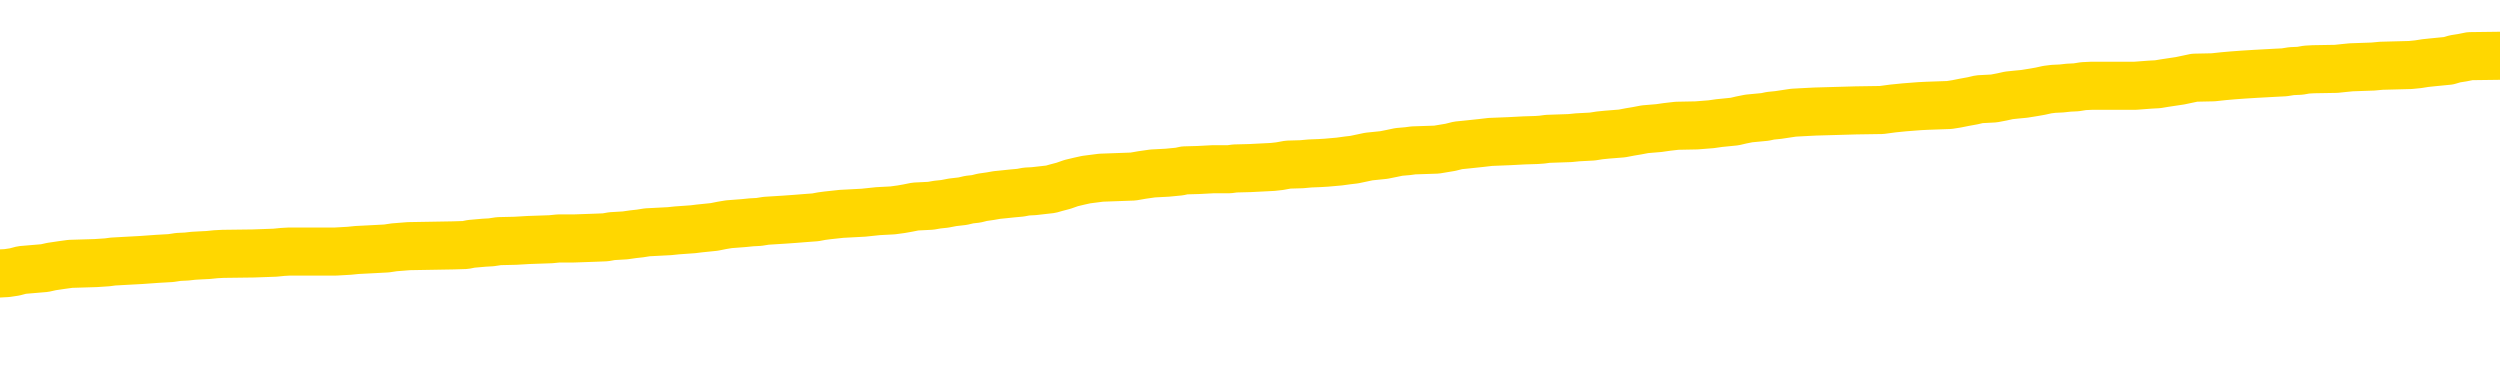 <svg xmlns="http://www.w3.org/2000/svg" version="1.1" viewBox="0 0 6500 1000">
	<path fill="none" stroke="gold" stroke-width="125" stroke-linecap="round" stroke-linejoin="round" d="M0 288021  L-1325957 288021 L-1325773 288020 L-1325283 288017 L-1324990 288016 L-1324678 288013 L-1324444 288012 L-1324390 288010 L-1324331 288007 L-1324178 288006 L-1324137 288003 L-1324005 288002 L-1323712 288000 L-1323172 288000 L-1322561 287999 L-1322513 287999 L-1321873 287998 L-1321840 287998 L-1321314 287998 L-1321182 287996 L-1320792 287994 L-1320464 287991 L-1320346 287989 L-1320135 287986 L-1319418 287986 L-1318848 287985 L-1318741 287985 L-1318566 287983 L-1318345 287981 L-1317944 287980 L-1317918 287977 L-1316990 287974 L-1316902 287972 L-1316820 287969 L-1316750 287966 L-1316453 287965 L-1316301 287963 L-1314411 287964 L-1314310 287964 L-1314048 287964 L-1313754 287965 L-1313612 287963 L-1313364 287963 L-1313328 287961 L-1313170 287960 L-1312706 287957 L-1312453 287956 L-1312241 287953 L-1311990 287952 L-1311641 287951 L-1310713 287948 L-1310620 287946 L-1310209 287944 L-1309038 287942 L-1307849 287940 L-1307757 287938 L-1307729 287935 L-1307463 287933 L-1307164 287930 L-1307036 287927 L-1306998 287925 L-1306184 287925 L-1305800 287926 L-1304739 287927 L-1304678 287927 L-1304413 287953 L-1303941 287978 L-1303749 288003 L-1303485 288028 L-1303148 288026 L-1303013 288025 L-1302557 288024 L-1301814 288023 L-1301797 288021 L-1301631 288019 L-1301563 288019 L-1301047 288017 L-1300018 288017 L-1299822 288016 L-1299334 288015 L-1298972 288013 L-1298563 288013 L-1298177 288015 L-1296474 288015 L-1296376 288015 L-1296304 288015 L-1296243 288015 L-1296058 288013 L-1295722 288013 L-1295081 288012 L-1295004 288011 L-1294943 288011 L-1294757 288010 L-1294677 288010 L-1294500 288008 L-1294481 288007 L-1294251 288007 L-1293863 288006 L-1292974 288006 L-1292935 288004 L-1292847 288003 L-1292819 288000 L-1291811 287999 L-1291661 287996 L-1291637 287995 L-1291504 287994 L-1291464 287993 L-1290206 287991 L-1290148 287991 L-1289609 287990 L-1289556 287990 L-1289509 287990 L-1289114 287989 L-1288975 287987 L-1288775 287986 L-1288628 287986 L-1288463 287986 L-1288187 287987 L-1287828 287987 L-1287276 287986 L-1286631 287985 L-1286372 287982 L-1286218 287981 L-1285817 287980 L-1285777 287978 L-1285657 287977 L-1285595 287978 L-1285581 287978 L-1285487 287978 L-1285194 287977 L-1285042 287972 L-1284712 287969 L-1284634 287966 L-1284558 287965 L-1284332 287961 L-1284265 287959 L-1284038 287956 L-1283985 287953 L-1283821 287952 L-1282815 287951 L-1282631 287950 L-1282080 287948 L-1281687 287946 L-1281290 287944 L-1280440 287942 L-1280361 287940 L-1279783 287939 L-1279341 287939 L-1279100 287938 L-1278943 287938 L-1278542 287935 L-1278522 287935 L-1278077 287934 L-1277671 287933 L-1277535 287930 L-1277360 287927 L-1277224 287925 L-1276974 287922 L-1275974 287921 L-1275892 287920 L-1275756 287918 L-1275718 287917 L-1274828 287916 L-1274612 287914 L-1274169 287913 L-1274051 287912 L-1273995 287910 L-1273318 287910 L-1273218 287909 L-1273189 287909 L-1271847 287908 L-1271441 287906 L-1271402 287905 L-1270474 287904 L-1270376 287903 L-1270243 287901 L-1269838 287900 L-1269812 287899 L-1269719 287897 L-1269503 287896 L-1269092 287893 L-1267938 287891 L-1267646 287888 L-1267618 287886 L-1267010 287884 L-1266760 287882 L-1266740 287880 L-1265811 287879 L-1265759 287876 L-1265637 287875 L-1265619 287873 L-1265463 287871 L-1265288 287869 L-1265152 287867 L-1265095 287866 L-1264987 287865 L-1264902 287863 L-1264669 287862 L-1264594 287861 L-1264285 287859 L-1264168 287858 L-1263998 287857 L-1263906 287856 L-1263804 287856 L-1263781 287854 L-1263703 287854 L-1263605 287852 L-1263239 287850 L-1263134 287849 L-1262631 287848 L-1262179 287846 L-1262141 287845 L-1262117 287844 L-1262076 287843 L-1261947 287841 L-1261846 287840 L-1261405 287839 L-1261123 287837 L-1260530 287836 L-1260400 287835 L-1260125 287832 L-1259973 287831 L-1259820 287829 L-1259734 287827 L-1259656 287826 L-1259471 287824 L-1259420 287824 L-1259392 287823 L-1259313 287822 L-1259290 287820 L-1259006 287818 L-1258403 287815 L-1257407 287814 L-1257109 287813 L-1256375 287811 L-1256131 287810 L-1256041 287809 L-1255464 287807 L-1254765 287806 L-1254013 287805 L-1253695 287803 L-1253312 287801 L-1253235 287799 L-1252600 287798 L-1252415 287797 L-1252327 287797 L-1252197 287797 L-1251884 287796 L-1251835 287794 L-1251693 287793 L-1251671 287792 L-1250704 287790 L-1250158 287789 L-1249680 287789 L-1249619 287789 L-1249295 287789 L-1249274 287788 L-1249211 287788 L-1249001 287786 L-1248924 287785 L-1248870 287784 L-1248847 287783 L-1248808 287781 L-1248792 287780 L-1248035 287779 L-1248019 287777 L-1247219 287776 L-1247067 287775 L-1246162 287773 L-1245655 287772 L-1245426 287769 L-1245385 287769 L-1245270 287768 L-1245093 287767 L-1244339 287768 L-1244204 287767 L-1244040 287766 L-1243722 287764 L-1243546 287762 L-1242524 287759 L-1242500 287756 L-1242249 287755 L-1242036 287753 L-1241402 287751 L-1241164 287749 L-1241132 287746 L-1240954 287743 L-1240873 287741 L-1240784 287739 L-1240719 287737 L-1240279 287734 L-1240255 287733 L-1239714 287732 L-1239459 287730 L-1238964 287729 L-1238087 287728 L-1238050 287726 L-1237997 287725 L-1237956 287724 L-1237839 287722 L-1237562 287721 L-1237355 287719 L-1237158 287716 L-1237135 287713 L-1237085 287711 L-1237045 287709 L-1236967 287708 L-1236370 287706 L-1236310 287704 L-1236206 287703 L-1236052 287702 L-1235420 287700 L-1234739 287699 L-1234437 287696 L-1234090 287695 L-1233892 287694 L-1233844 287691 L-1233524 287690 L-1232896 287689 L-1232749 287687 L-1232713 287686 L-1232655 287685 L-1232579 287682 L-1232337 287682 L-1232249 287681 L-1232155 287679 L-1231861 287678 L-1231727 287677 L-1231667 287676 L-1231630 287673 L-1231358 287673 L-1230352 287672 L-1230176 287670 L-1230125 287670 L-1229833 287669 L-1229640 287666 L-1229307 287665 L-1228801 287664 L-1228238 287661 L-1228224 287659 L-1228207 287657 L-1228107 287655 L-1227992 287652 L-1227953 287649 L-1227915 287648 L-1227850 287648 L-1227822 287647 L-1227683 287648 L-1227390 287648 L-1227340 287648 L-1227235 287648 L-1226970 287647 L-1226505 287646 L-1226361 287646 L-1226306 287643 L-1226249 287642 L-1226058 287640 L-1225693 287639 L-1225478 287639 L-1225284 287639 L-1225226 287639 L-1225167 287636 L-1225013 287635 L-1224743 287634 L-1224313 287640 L-1224298 287640 L-1224221 287639 L-1224156 287638 L-1224027 287629 L-1224004 287627 L-1223719 287626 L-1223672 287625 L-1223617 287623 L-1223155 287622 L-1223116 287622 L-1223075 287621 L-1222885 287619 L-1222405 287618 L-1221918 287617 L-1221901 287616 L-1221863 287614 L-1221607 287613 L-1221529 287610 L-1221299 287609 L-1221283 287606 L-1220989 287604 L-1220547 287602 L-1220100 287601 L-1219595 287600 L-1219441 287599 L-1219155 287597 L-1219115 287595 L-1218784 287593 L-1218562 287592 L-1218045 287589 L-1217969 287588 L-1217721 287586 L-1217527 287583 L-1217467 287582 L-1216690 287580 L-1216616 287580 L-1216386 287579 L-1216369 287579 L-1216307 287578 L-1216111 287576 L-1215647 287576 L-1215624 287575 L-1215494 287575 L-1214194 287575 L-1214177 287575 L-1214100 287574 L-1214006 287574 L-1213789 287574 L-1213637 287572 L-1213458 287574 L-1213404 287575 L-1213118 287576 L-1213078 287576 L-1212708 287576 L-1212268 287576 L-1212085 287576 L-1211764 287575 L-1211469 287575 L-1211023 287572 L-1210951 287571 L-1210489 287569 L-1210051 287567 L-1209869 287566 L-1208415 287563 L-1208283 287562 L-1207826 287559 L-1207600 287558 L-1207213 287555 L-1206697 287553 L-1205742 287550 L-1204948 287548 L-1204274 287546 L-1203848 287544 L-1203537 287542 L-1203307 287539 L-1202624 287535 L-1202611 287531 L-1202401 287525 L-1202379 287524 L-1202205 287522 L-1201255 287520 L-1200986 287518 L-1200171 287516 L-1199861 287514 L-1199823 287512 L-1199766 287510 L-1199149 287509 L-1198511 287506 L-1196885 287505 L-1196211 287503 L-1195569 287503 L-1195492 287503 L-1195435 287503 L-1195399 287503 L-1195371 287502 L-1195259 287499 L-1195241 287498 L-1195219 287497 L-1195065 287495 L-1195012 287493 L-1194934 287492 L-1194814 287490 L-1194717 287489 L-1194599 287488 L-1194330 287485 L-1194060 287484 L-1194043 287481 L-1193843 287480 L-1193696 287477 L-1193469 287476 L-1193335 287475 L-1193026 287473 L-1192966 287472 L-1192613 287469 L-1192265 287468 L-1192164 287467 L-1192099 287464 L-1192039 287463 L-1191655 287460 L-1191274 287459 L-1191170 287458 L-1190910 287456 L-1190638 287454 L-1190479 287452 L-1190447 287451 L-1190385 287450 L-1190244 287449 L-1190060 287447 L-1190015 287446 L-1189727 287446 L-1189711 287445 L-1189478 287445 L-1189417 287443 L-1189379 287443 L-1188799 287442 L-1188665 287441 L-1188642 287435 L-1188623 287426 L-1188606 287416 L-1188590 287405 L-1188566 287395 L-1188549 287387 L-1188528 287378 L-1188512 287369 L-1188488 287364 L-1188472 287358 L-1188450 287355 L-1188433 287352 L-1188384 287348 L-1188312 287344 L-1188277 287338 L-1188254 287332 L-1188218 287327 L-1188177 287322 L-1188140 287319 L-1188124 287314 L-1188099 287310 L-1188062 287308 L-1188046 287304 L-1188022 287301 L-1188005 287298 L-1187986 287296 L-1187970 287293 L-1187941 287289 L-1187915 287285 L-1187870 287284 L-1187853 287282 L-1187811 287280 L-1187763 287278 L-1187692 287275 L-1187677 287272 L-1187661 287270 L-1187599 287268 L-1187560 287267 L-1187520 287266 L-1187354 287265 L-1187289 287263 L-1187273 287262 L-1187229 287259 L-1187171 287258 L-1186958 287257 L-1186925 287255 L-1186882 287254 L-1186804 287253 L-1186267 287251 L-1186189 287250 L-1186084 287248 L-1185996 287246 L-1185820 287245 L-1185469 287244 L-1185313 287242 L-1184875 287241 L-1184719 287240 L-1184589 287238 L-1183885 287236 L-1183684 287235 L-1182723 287232 L-1182241 287231 L-1182142 287231 L-1182049 287229 L-1181804 287228 L-1181731 287227 L-1181288 287224 L-1181192 287223 L-1181177 287221 L-1181161 287220 L-1181136 287219 L-1180671 287218 L-1180454 287216 L-1180314 287215 L-1180020 287214 L-1179932 287212 L-1179890 287211 L-1179860 287210 L-1179688 287208 L-1179629 287207 L-1179553 287206 L-1179472 287205 L-1179402 287205 L-1179093 287203 L-1179008 287202 L-1178794 287201 L-1178759 287199 L-1178076 287198 L-1177977 287197 L-1177772 287195 L-1177725 287194 L-1177447 287193 L-1177385 287191 L-1177368 287189 L-1177290 287188 L-1176982 287185 L-1176957 287184 L-1176903 287181 L-1176880 287180 L-1176758 287178 L-1176622 287176 L-1176378 287175 L-1176252 287175 L-1175606 287173 L-1175590 287173 L-1175565 287173 L-1175385 287171 L-1175309 287169 L-1175217 287168 L-1174789 287167 L-1174373 287165 L-1173980 287163 L-1173901 287161 L-1173883 287160 L-1173519 287159 L-1173283 287158 L-1173055 287156 L-1172741 287155 L-1172664 287154 L-1172583 287151 L-1172405 287148 L-1172389 287147 L-1172124 287145 L-1172044 287143 L-1171814 287142 L-1171587 287141 L-1171272 287141 L-1171097 287139 L-1170735 287139 L-1170344 287138 L-1170274 287135 L-1170210 287134 L-1170070 287131 L-1170018 287130 L-1169917 287128 L-1169415 287126 L-1169218 287125 L-1168971 287124 L-1168786 287122 L-1168486 287121 L-1168410 287120 L-1168244 287117 L-1167359 287116 L-1167331 287113 L-1167208 287111 L-1166629 287109 L-1166551 287108 L-1165838 287108 L-1165526 287108 L-1165313 287108 L-1165296 287108 L-1164910 287108 L-1164385 287105 L-1163938 287104 L-1163609 287103 L-1163456 287101 L-1163130 287101 L-1162952 287100 L-1162870 287100 L-1162664 287098 L-1162489 287096 L-1161560 287095 L-1160670 287094 L-1160631 287092 L-1160403 287092 L-1160024 287091 L-1159236 287090 L-1159002 287088 L-1158926 287087 L-1158569 287086 L-1157997 287083 L-1157730 287082 L-1157343 287081 L-1157240 287081 L-1157070 287081 L-1156451 287081 L-1156240 287081 L-1155932 287081 L-1155879 287079 L-1155752 287078 L-1155699 287077 L-1155579 287075 L-1155243 287073 L-1154284 287071 L-1154153 287069 L-1153951 287068 L-1153320 287066 L-1153008 287065 L-1152594 287064 L-1152567 287062 L-1152422 287061 L-1152001 287060 L-1150669 287060 L-1150622 287058 L-1150493 287056 L-1150477 287054 L-1149899 287052 L-1149693 287051 L-1149663 287049 L-1149622 287048 L-1149565 287047 L-1149527 287045 L-1149449 287044 L-1149306 287043 L-1148852 287041 L-1148734 287040 L-1148448 287039 L-1148076 287038 L-1147980 287036 L-1147653 287035 L-1147298 287034 L-1147128 287032 L-1147081 287031 L-1146972 287030 L-1146883 287028 L-1146855 287027 L-1146779 287024 L-1146475 287023 L-1146441 287021 L-1146370 287019 L-1146002 287018 L-1145666 287017 L-1145586 287017 L-1145366 287015 L-1145194 287014 L-1145167 287013 L-1144670 287011 L-1144120 287009 L-1143240 287008 L-1143142 287005 L-1143065 287004 L-1142790 287002 L-1142543 287000 L-1142469 286998 L-1142407 286996 L-1142288 286994 L-1142246 286993 L-1142136 286992 L-1142059 286989 L-1141358 286988 L-1141113 286987 L-1141073 286985 L-1140917 286984 L-1140318 286984 L-1140091 286984 L-1139999 286984 L-1139524 286984 L-1138926 286981 L-1138406 286980 L-1138385 286979 L-1138240 286978 L-1137920 286978 L-1137378 286978 L-1137146 286978 L-1136976 286978 L-1136489 286976 L-1136262 286975 L-1136177 286974 L-1135831 286972 L-1135505 286972 L-1134981 286971 L-1134654 286970 L-1134054 286968 L-1133856 286966 L-1133804 286964 L-1133763 286963 L-1133482 286962 L-1132798 286959 L-1132488 286958 L-1132463 286955 L-1132272 286954 L-1132049 286953 L-1131963 286951 L-1131299 286949 L-1131275 286947 L-1131053 286945 L-1130723 286944 L-1130371 286941 L-1130166 286940 L-1129934 286937 L-1129676 286936 L-1129486 286933 L-1129439 286932 L-1129212 286931 L-1129177 286929 L-1129021 286928 L-1128806 286927 L-1128633 286925 L-1128542 286924 L-1128265 286923 L-1128021 286921 L-1127706 286920 L-1127280 286920 L-1127242 286920 L-1126759 286920 L-1126525 286920 L-1126314 286919 L-1126087 286917 L-1125538 286917 L-1125290 286916 L-1124456 286916 L-1124401 286915 L-1124379 286914 L-1124221 286912 L-1123760 286911 L-1123719 286910 L-1123379 286907 L-1123246 286906 L-1123023 286904 L-1122451 286903 L-1121979 286902 L-1121784 286901 L-1121592 286899 L-1121402 286898 L-1121300 286897 L-1120932 286895 L-1120886 286894 L-1120804 286893 L-1119511 286891 L-1119462 286890 L-1119194 286890 L-1119049 286890 L-1118498 286890 L-1118381 286889 L-1118300 286887 L-1117940 286886 L-1117717 286885 L-1117435 286884 L-1117106 286881 L-1116598 286880 L-1116486 286878 L-1116407 286877 L-1116242 286876 L-1115948 286876 L-1115479 286876 L-1115283 286877 L-1115232 286877 L-1114582 286876 L-1114461 286874 L-1114007 286874 L-1113971 286873 L-1113502 286872 L-1113392 286871 L-1113376 286869 L-1113159 286869 L-1112979 286868 L-1112447 286868 L-1111417 286868 L-1111218 286867 L-1110760 286865 L-1109811 286863 L-1109712 286861 L-1109359 286859 L-1109298 286857 L-1109283 286856 L-1109248 286855 L-1108879 286854 L-1108759 286852 L-1108517 286851 L-1108353 286850 L-1108166 286848 L-1108045 286847 L-1106974 286844 L-1106116 286843 L-1105904 286841 L-1105807 286839 L-1105632 286837 L-1105299 286835 L-1105227 286834 L-1105170 286833 L-1104994 286833 L-1104605 286831 L-1104370 286830 L-1104259 286829 L-1104142 286827 L-1103161 286826 L-1103135 286825 L-1102541 286822 L-1102509 286822 L-1102360 286821 L-1102076 286820 L-1101164 286820 L-1100218 286820 L-1100065 286818 L-1099962 286818 L-1099831 286817 L-1099688 286816 L-1099661 286814 L-1099547 286813 L-1099329 286812 L-1098647 286810 L-1098518 286809 L-1098215 286808 L-1097975 286805 L-1097642 286804 L-1097003 286803 L-1096661 286800 L-1096599 286799 L-1096443 286799 L-1095522 286799 L-1095051 286799 L-1095008 286799 L-1094995 286797 L-1094954 286796 L-1094932 286795 L-1094905 286794 L-1094761 286792 L-1094338 286791 L-1094003 286791 L-1093812 286790 L-1093383 286790 L-1093195 286788 L-1092807 286786 L-1092272 286784 L-1091900 286783 L-1091878 286783 L-1091628 286782 L-1091510 286780 L-1091434 286779 L-1091298 286778 L-1091259 286777 L-1091179 286775 L-1090785 286774 L-1090289 286773 L-1090177 286770 L-1090004 286769 L-1089696 286767 L-1089248 286766 L-1088925 286765 L-1088783 286762 L-1088356 286760 L-1088202 286757 L-1088147 286754 L-1087333 286753 L-1087314 286752 L-1086942 286750 L-1086885 286750 L-1085756 286749 L-1085688 286749 L-1085129 286748 L-1084935 286747 L-1084798 286745 L-1084565 286744 L-1084218 286743 L-1084183 286740 L-1084148 286739 L-1084080 286736 L-1083731 286735 L-1083559 286734 L-1083074 286732 L-1083058 286731 L-1082733 286730 L-1082575 286728 L-1081434 286726 L-1081410 286724 L-1081218 286722 L-1081024 286720 L-1080774 286719 L-1080757 286718 L-1079737 286717 L-1079439 286715 L-1079363 286714 L-1079227 286711 L-1079052 286710 L-1078475 286707 L-1078259 286706 L-1078196 286705 L-1078065 286704 L-1078028 286701 L-1077505 286700 L-1077367 287214 L-1077352 287214 L-1077330 287214 L-1077309 287214 L-1077082 286698 L-1076306 286698 L-1076265 286698 L-1075897 286698 L-1075819 286697 L-1075767 286696 L-1075093 286694 L-1074351 286693 L-1073926 286693 L-1073478 286692 L-1072417 286690 L-1072105 286688 L-1071695 286688 L-1071623 286687 L-1071099 286687 L-1071004 286687 L-1070986 286687 L-1070542 286685 L-1070356 286683 L-1069576 286680 L-1068903 286679 L-1068491 286675 L-1068259 286672 L-1068119 286671 L-1068037 286668 L-1068017 286667 L-1067941 286667 L-1067813 286666 L-1067496 286667 L-1067272 286667 L-1066947 286666 L-1066885 286666 L-1066514 286666 L-1066481 286666 L-1066273 286666 L-1065605 286666 L-1065528 286666 L-1065370 286663 L-1065259 286663 L-1064933 286662 L-1064778 286660 L-1064437 286660 L-1064380 286658 L-1064042 286655 L-1063838 286654 L-1063785 286651 L-1062409 286650 L-1062279 286649 L-1061846 286647 L-1061525 286646 L-1060698 286643 L-1060574 286642 L-1059843 286640 L-1059687 286637 L-1059647 286636 L-1059593 286634 L-1059570 286633 L-1059456 286632 L-1059159 286630 L-1058870 286629 L-1058815 286628 L-1058695 286627 L-1058664 286625 L-1058565 286624 L-1058121 286624 L-1057969 286623 L-1057134 286623 L-1056592 286621 L-1056257 286621 L-1056241 286620 L-1056166 286619 L-1056050 286617 L-1055855 286616 L-1055591 286615 L-1054756 286613 L-1054660 286612 L-1054138 286611 L-1054097 286610 L-1053997 286608 L-1053169 286608 L-1053034 286607 L-1052695 286607 L-1052141 286606 L-1051762 286604 L-1051599 286603 L-1051289 286602 L-1050476 286600 L-1050170 286599 L-1049901 286599 L-1049580 286599 L-1049259 286600 L-1048984 286600 L-1048155 286598 L-1048060 286597 L-1047967 286593 L-1047863 286589 L-1047476 286585 L-1046996 286582 L-1046979 286581 L-1046861 286580 L-1046493 286577 L-1046398 286576 L-1045564 286573 L-1045487 286572 L-1045188 286570 L-1045097 286569 L-1044690 286567 L-1044580 286564 L-1043880 286563 L-1043407 286561 L-1043347 286560 L-1043128 286557 L-1042854 286556 L-1042741 286555 L-1041714 286553 L-1041328 286552 L-1041308 286551 L-1040975 286550 L-1040730 286548 L-1040297 286547 L-1040187 286546 L-1040069 286544 L-1039617 286542 L-1039027 286540 L-1038690 286539 L-1036797 286538 L-1036684 286535 L-1036472 286534 L-1035154 286533 L-1035047 286239 L-1034981 285949 L-1034945 285682 L-1034883 285682 L-1034384 285973 L-1033709 286260 L-1033687 286525 L-1033416 286522 L-1032448 286522 L-1031759 286521 L-1031597 286520 L-1031056 286518 L-1030966 286517 L-1029947 286516 L-1028999 286513 L-1028634 286514 L-1028531 286516 L-1027943 286516 L-1027883 286516 L-1027783 286514 L-1027343 286512 L-1027235 286510 L-1026793 286509 L-1025794 286505 L-1025537 286501 L-1025434 286497 L-1025304 286495 L-1024938 286492 L-1024357 286490 L-1024326 286488 L-1024010 286487 L-1022027 286486 L-1021912 286484 L-1021844 286484 L-1021485 286483 L-1019867 286482 L-1019689 286482 L-1019545 286482 L-1018722 286483 L-1018669 286484 L-1018615 286484 L-1018181 286484 L-1017200 286486 L-1017127 286486 L-1016042 286484 L-1015829 286484 L-1015113 286482 L-1014724 286480 L-1014506 286478 L-1014186 286475 L-1013692 286473 L-1013564 286471 L-1013336 286469 L-1013103 286466 L-1013044 286465 L-1012755 286463 L-1012482 286461 L-1011453 286460 L-1009787 286458 L-1009368 286457 L-1009231 286456 L-1009075 286456 L-1008770 286454 L-1008541 286452 L-1008383 286450 L-1008224 286448 L-1008055 286445 L-1008007 286444 L-1007954 286443 L-1007932 286443 L-1007546 286441 L-1007296 286441 L-1007026 286441 L-1006865 286441 L-1006775 286441 L-1005117 286441 L-1004952 286443 L-1004572 286441 L-1004112 286441 L-1003502 286439 L-1002409 286437 L-1001978 286436 L-1001946 286435 L-1001884 286433 L-1001867 286432 L-1000163 286431 L-1000121 286430 L-999654 286428 L-999468 286427 L-999435 286424 L-998840 286423 L-998790 286422 L-998468 286420 L-998417 286419 L-998206 286418 L-998188 286416 L-997922 286414 L-997869 286413 L-997400 286411 L-996890 286409 L-996812 286409 L-996517 286407 L-996501 286406 L-996462 286405 L-996391 286403 L-996234 286402 L-995288 286402 L-995231 286402 L-994710 286402 L-994518 286401 L-994417 286401 L-994191 286400 L-993681 286400 L-993293 286435 L-993224 286435 L-992876 286433 L-992519 286432 L-991390 286394 L-991338 286392 L-991112 286390 L-991078 286389 L-990953 286386 L-990855 286386 L-990590 286386 L-989850 286388 L-989271 286388 L-988978 286388 L-988272 286388 L-988093 286386 L-988070 286386 L-987434 286385 L-987123 286384 L-986726 286384 L-986697 286383 L-986676 286381 L-986522 286380 L-985837 286380 L-985820 286380 L-985480 286380 L-985208 286379 L-985170 286377 L-985114 286375 L-985092 286373 L-985020 286372 L-984688 286371 L-984582 286370 L-984554 286367 L-984356 286366 L-984203 286364 L-983335 286363 L-982772 286360 L-982756 286360 L-982655 286359 L-982553 286360 L-982406 286360 L-982328 286360 L-982290 286359 L-982235 286358 L-982161 286356 L-982016 286355 L-981535 286355 L-981130 286354 L-980264 286355 L-980244 286355 L-979986 286355 L-979909 286355 L-979880 286354 L-979870 286351 L-979853 286350 L-979560 286349 L-979520 286347 L-979448 286346 L-979375 286345 L-979170 286343 L-979010 286339 L-978708 286336 L-978631 286330 L-978614 286326 L-978398 286324 L-978166 286324 L-978057 286325 L-977687 286326 L-977529 286326 L-977297 286326 L-977129 286326 L-976984 286325 L-976852 286324 L-975576 286321 L-975172 286319 L-975112 286317 L-974995 286315 L-974570 286313 L-974554 286311 L-974492 286309 L-974219 286307 L-974106 286306 L-973824 286303 L-973547 286302 L-973122 286299 L-973099 286298 L-973021 286296 L-972896 286295 L-972309 286294 L-971918 286293 L-971582 286291 L-970993 286290 L-970891 286290 L-970721 286289 L-970584 286289 L-969757 286287 L-968571 286286 L-968535 286285 L-968480 286285 L-968259 286283 L-968054 286283 L-967900 286283 L-967643 286282 L-967566 286281 L-967024 286279 L-966987 286278 L-966738 286277 L-966351 286276 L-965525 286274 L-965167 286273 L-964857 286273 L-964599 286272 L-964375 286270 L-963969 286269 L-963852 286268 L-963669 286266 L-963616 286266 L-963427 286265 L-963256 286264 L-963228 286263 L-962947 286261 L-962637 286260 L-962499 286259 L-962189 286257 L-961995 286257 L-961980 286256 L-961260 286256 L-961127 286253 L-960829 286252 L-960739 286251 L-960138 286251 L-960100 286249 L-960021 286248 L-959401 286247 L-959249 286244 L-959209 286243 L-958898 286242 L-958706 286240 L-958513 286238 L-958458 286235 L-958149 286234 L-958097 286233 L-958042 286234 L-958017 286234 L-957892 286234 L-957081 286233 L-957005 286231 L-956464 286230 L-956195 286229 L-955536 286227 L-954628 286226 L-954387 286225 L-953854 286223 L-953637 286222 L-952530 286223 L-952480 286223 L-951704 286223 L-951156 286222 L-951045 286221 L-950892 286218 L-950837 286217 L-950672 286216 L-950294 286214 L-949847 286213 L-949792 286212 L-949638 286210 L-948958 286209 L-948738 286208 L-948220 286206 L-947371 286204 L-947355 286203 L-945564 286201 L-945009 286200 L-944892 286199 L-943887 286197 L-943850 286196 L-943617 286196 L-943525 286196 L-943485 286196 L-943153 286195 L-942801 286193 L-942536 286191 L-942249 286189 L-941938 286187 L-941684 286184 L-941590 286183 L-941100 286182 L-940893 286180 L-940327 286179 L-940213 286180 L-939862 286179 L-939810 286179 L-939770 286179 L-939167 286176 L-938433 286174 L-937852 286171 L-937616 286169 L-937076 286165 L-936923 286162 L-936422 286161 L-936212 286158 L-936189 286158 L-936130 286157 L-935167 286157 L-934990 286156 L-934548 286154 L-934524 286152 L-934369 286150 L-934287 286150 L-934137 286152 L-933490 286152 L-933440 286150 L-932320 286149 L-931336 286148 L-931275 286146 L-930554 286145 L-929689 286144 L-929310 286142 L-929091 286142 L-928332 286141 L-928280 286140 L-927971 286137 L-927119 286137 L-926926 286136 L-926749 286135 L-926525 286135 L-926398 286133 L-926206 286133 L-925974 286132 L-925804 286133 L-925518 286132 L-925238 286132 L-925155 286131 L-924985 286129 L-924968 286127 L-924814 286126 L-924775 286124 L-924000 286123 L-923923 286123 L-923691 286120 L-923264 286119 L-922919 286118 L-922335 286116 L-922067 286116 L-921808 286116 L-921678 286114 L-921662 286112 L-921548 286111 L-921524 286110 L-921290 286109 L-921254 286107 L-919938 286107 L-919882 286106 L-919204 286103 L-918631 286103 L-918505 286103 L-918353 286103 L-918275 286103 L-917963 286101 L-917691 286099 L-917601 286097 L-917500 286097 L-916572 286096 L-916496 286096 L-916132 286096 L-916107 286094 L-916071 286093 L-915295 286090 L-915203 286089 L-915063 286088 L-914661 286086 L-914400 286086 L-914156 286088 L-913942 286086 L-913862 286086 L-913785 286086 L-913709 286086 L-913522 286088 L-913456 286088 L-913206 286088 L-913151 286086 L-913014 286085 L-912934 286082 L-912821 286081 L-912597 286080 L-912433 286079 L-912392 286077 L-912223 286076 L-911852 286075 L-911837 286073 L-911721 286072 L-911000 286071 L-910964 286069 L-910831 286069 L-910483 286068 L-910072 286068 L-910036 286068 L-909957 286067 L-909919 286066 L-909554 286064 L-909350 286063 L-909335 286062 L-908990 286060 L-908641 286060 L-908315 286060 L-908214 286059 L-908061 286059 L-907866 286058 L-907635 286058 L-907542 286058 L-907387 286058 L-907310 286058 L-907269 286056 L-907155 286055 L-907132 286054 L-906881 286054 L-906743 286051 L-906165 286047 L-905337 286045 L-904849 286042 L-904727 286041 L-904689 286039 L-904676 286038 L-904524 286035 L-904423 286033 L-904190 286032 L-903800 286029 L-903495 286028 L-903480 286026 L-903309 286025 L-903070 286022 L-902474 286022 L-901870 286021 L-901831 286021 L-901790 286021 L-901637 286020 L-901584 286019 L-901521 286017 L-901453 286016 L-901399 286013 L-901373 286012 L-901327 286011 L-901232 286008 L-901095 286007 L-900942 286005 L-900810 286004 L-900769 286004 L-900733 286003 L-900671 286002 L-900398 285999 L-900083 285998 L-900042 285995 L-899957 285994 L-899780 285992 L-899543 285991 L-899185 285990 L-899155 285989 L-898586 285987 L-898463 285986 L-898227 285985 L-898204 285985 L-897923 285983 L-897638 285983 L-897382 285983 L-896810 285982 L-896514 285981 L-896437 285979 L-895738 285978 L-895661 285977 L-895626 285975 L-895599 285974 L-895548 285972 L-895354 285970 L-895214 285968 L-895178 285966 L-895138 285965 L-894542 285964 L-894310 285962 L-894026 285972 L-893972 285979 L-893898 285989 L-893820 285996 L-893584 285994 L-893340 285992 L-893204 285991 L-893098 285990 L-893018 285989 L-892631 285986 L-892504 285985 L-892351 285983 L-892314 285982 L-892168 285981 L-891946 285979 L-891772 285978 L-891703 285977 L-890882 285974 L-890866 285974 L-890571 285973 L-889783 285972 L-889474 285972 L-889327 285970 L-889099 285969 L-888898 285966 L-887961 285965 L-887925 285964 L-887902 285962 L-887861 285960 L-887593 285959 L-886996 285957 L-886932 285956 L-886897 285955 L-886880 285953 L-886185 285953 L-885984 285953 L-885952 285953 L-885618 285953 L-885511 285952 L-884886 285949 L-884382 285948 L-884344 285945 L-883902 285945 L-883806 285944 L-883647 285944 L-883334 285944 L-883322 285944 L-882882 285945 L-882400 285947 L-882271 285947 L-881951 285947 L-881882 285945 L-881578 285945 L-881402 285944 L-881209 285943 L-880966 285940 L-880768 285938 L-880743 285935 L-880164 285934 L-880095 285932 L-879685 285931 L-879631 285930 L-879584 285929 L-879220 285927 L-879074 285926 L-878869 285925 L-878772 285925 L-878617 285923 L-878556 285922 L-878408 285919 L-878308 285918 L-877751 285918 L-877728 285921 L-877556 285922 L-877015 285923 L-876954 285923 L-876900 285921 L-876871 285918 L-876800 285917 L-876784 285914 L-876720 285913 L-876684 285910 L-876529 285909 L-876203 285908 L-875637 285906 L-875623 285905 L-875561 285902 L-875459 285900 L-875413 285900 L-875170 285899 L-874748 285899 L-874593 285899 L-872852 285896 L-872310 285895 L-871367 285893 L-870957 285892 L-870416 285889 L-870220 285888 L-870051 285887 L-869755 285885 L-869641 285884 L-869626 285884 L-869471 285883 L-869331 285882 L-869254 285879 L-869123 285879 L-868775 285879 L-868404 285880 L-867806 285880 L-867630 285880 L-867474 285879 L-867205 285878 L-867054 285878 L-866762 285882 L-866739 285884 L-866656 285887 L-866428 285889 L-865729 285888 L-865602 285887 L-865171 285885 L-865077 285884 L-863872 285884 L-863822 285883 L-863529 285883 L-863126 285882 L-862850 285879 L-862831 285878 L-862713 285876 L-862637 285875 L-862455 285874 L-861975 285872 L-861524 285870 L-861114 285868 L-861083 285867 L-860665 285866 L-860551 285866 L-860433 285866 L-860418 285866 L-860223 285865 L-860202 285862 L-859969 285861 L-859526 285859 L-859207 285857 L-858742 285857 L-858577 285855 L-858422 285854 L-858266 285854 L-857812 285854 L-857493 285854 L-857438 285855 L-857067 285855 L-857030 285857 L-856703 285857 L-856586 285855 L-856488 285854 L-856162 285852 L-855775 285850 L-855514 285849 L-855156 285846 L-854899 285845 L-852729 285844 L-852679 285842 L-852657 285841 L-852245 285841 L-852184 285841 L-852114 285842 L-851883 285842 L-851572 285841 L-851269 285838 L-851225 285837 L-850917 285836 L-850784 285835 L-850567 285833 L-849855 285832 L-849700 285832 L-849561 285831 L-849413 285831 L-849392 285831 L-849197 285829 L-849172 285828 L-849081 285827 L-849059 285825 L-849043 285824 L-848942 285823 L-848014 285822 L-847556 285822 L-846464 285819 L-846041 285819 L-845638 285818 L-845599 285816 L-845345 285815 L-844571 285812 L-844555 285811 L-844530 285810 L-844337 285808 L-843601 285807 L-843331 285806 L-843291 285805 L-842892 285802 L-842867 285801 L-842078 285799 L-841398 285798 L-840027 285797 L-839757 285795 L-839708 285794 L-839171 285792 L-839138 285790 L-839036 285788 L-838712 285786 L-838633 285785 L-838364 285785 L-837451 285784 L-837313 285784 L-837064 285781 L-836518 285781 L-836096 285780 L-835903 285778 L-835888 285778 L-835750 285776 L-835656 285775 L-835529 285773 L-835269 285772 L-835244 285769 L-835153 285768 L-834842 285767 L-834782 285765 L-834665 285765 L-834315 285765 L-833505 285765 L-833273 285763 L-832444 285763 L-832212 285760 L-831996 285759 L-831477 285759 L-830839 285758 L-830423 285756 L-830101 285755 L-829620 285754 L-829194 285754 L-829133 285752 L-828784 285752 L-828744 285751 L-828730 285750 L-828631 285747 L-828585 285747 L-828100 285746 L-827298 285746 L-826964 285746 L-825883 285745 L-825403 285743 L-825380 285742 L-825240 285741 L-824684 285739 L-823987 285738 L-823678 285737 L-823456 285735 L-823352 285734 L-823249 285731 L-822578 285730 L-822484 285729 L-822462 285729 L-822385 285728 L-822207 285728 L-822035 285728 L-821854 285726 L-821841 285725 L-821764 285724 L-821600 285722 L-821085 285721 L-821069 285720 L-820929 285720 L-820566 285718 L-820542 285718 L-820412 285717 L-820387 285716 L-820025 285715 L-819499 285712 L-819406 285711 L-819190 285708 L-819096 285707 L-819072 285705 L-818608 285704 L-818530 285704 L-818129 285703 L-817678 285703 L-816426 285701 L-816388 285700 L-815956 285699 L-815923 285698 L-815204 285696 L-815028 285695 L-814892 285694 L-814586 285692 L-814531 285691 L-814506 285688 L-814490 285686 L-814315 285685 L-814125 285683 L-813618 285683 L-813244 285673 L-812906 285661 L-812867 285651 L-812148 285641 L-812054 285640 L-812016 285639 L-811474 285639 L-811451 285638 L-811048 285636 L-810623 285635 L-810352 285635 L-810172 285634 L-809926 285631 L-809903 285630 L-809847 285627 L-809230 285626 L-808727 285625 L-808340 285625 L-807721 285626 L-807505 285626 L-807350 285627 L-806057 285625 L-805958 285623 L-805516 285621 L-805185 285619 L-804884 285617 L-804642 285615 L-803907 285613 L-803328 285611 L-802498 285610 L-802398 285609 L-801840 285608 L-801702 285606 L-800060 285605 L-799999 285605 L-799906 285605 L-798939 285605 L-798761 285604 L-798474 285604 L-798256 285604 L-798178 285602 L-797907 285602 L-797791 285601 L-797638 285600 L-797328 285598 L-797250 285597 L-797159 285597 L-797081 285596 L-796965 285596 L-796786 285595 L-796694 285593 L-796656 285592 L-796153 285592 L-795934 285591 L-795805 285591 L-795650 285589 L-795595 285588 L-795470 285588 L-795086 285587 L-794577 285585 L-794505 285584 L-794025 285583 L-793947 285581 L-793847 285581 L-793614 285580 L-793149 285580 L-792919 285580 L-792903 285580 L-792671 285580 L-792516 285580 L-792454 285580 L-792261 285579 L-791990 285576 L-791239 285575 L-790286 285575 L-790250 285574 L-790025 285574 L-789585 285574 L-789304 285571 L-788956 285570 L-787887 285568 L-786959 285568 L-786828 285568 L-786782 285568 L-786712 285567 L-786557 285567 L-786480 285564 L-786306 285562 L-785872 285559 L-785668 285558 L-785607 285555 L-785025 285554 L-784871 285551 L-784755 285550 L-784714 285549 L-784545 285548 L-784408 285546 L-784197 285544 L-784120 285542 L-784097 285541 L-783888 285538 L-783478 285537 L-783453 285536 L-783230 285534 L-783085 285533 L-783050 285532 L-783037 285531 L-783014 285529 L-782781 285528 L-782595 285527 L-782378 285525 L-782353 285524 L-781664 285523 L-781560 285521 L-781524 285520 L-781504 285519 L-781310 285518 L-781257 285516 L-781140 285514 L-781058 285514 L-780947 285512 L-780633 285511 L-780173 285510 L-779918 285508 L-779684 285506 L-779554 285504 L-779202 285503 L-779142 285502 L-778990 285501 L-778418 285498 L-778331 285497 L-778178 285494 L-777882 285491 L-777512 285489 L-777209 285486 L-777132 285485 L-776727 285484 L-776559 285484 L-776415 285484 L-775875 285484 L-775814 285484 L-775799 285481 L-775632 285480 L-775427 285478 L-775352 285478 L-775259 285477 L-774849 285476 L-774834 285474 L-774810 285474 L-774617 285473 L-774540 285485 L-774370 285497 L-774308 285507 L-774292 285519 L-773778 285518 L-773556 285516 L-772937 285514 L-772684 285512 L-772490 285511 L-772451 285510 L-772377 285510 L-772312 285510 L-771661 285510 L-771623 285511 L-771448 285511 L-771383 285511 L-770709 285511 L-770319 285508 L-770058 285507 L-769820 285506 L-769742 285503 L-769727 285501 L-769524 285499 L-769154 285497 L-768928 285495 L-768293 285494 L-768273 285494 L-767886 285493 L-767792 285493 L-767734 285491 L-767458 285490 L-767148 285490 L-767071 285489 L-766220 285490 L-765877 285497 L-765440 285504 L-765007 285511 L-764512 285518 L-764362 285516 L-764094 285518 L-762855 285519 L-762799 285521 L-761035 285523 L-760845 285521 L-759835 285520 L-759684 285519 L-759308 285521 L-758987 285524 L-758382 285527 L-758312 285529 L-758135 285528 L-757306 285527 L-757168 285525 L-756781 285524 L-756597 285523 L-756553 285521 L-756433 285520 L-756223 285519 L-755776 285516 L-755428 285515 L-755295 285514 L-754886 285512 L-754536 285512 L-754251 285511 L-754057 285510 L-753903 285510 L-753739 285508 L-753671 285507 L-753571 285507 L-753337 285506 L-753221 285506 L-753168 285504 L-752626 285504 L-752161 285503 L-750979 285503 L-750846 285503 L-750821 285503 L-750769 285503 L-750101 285503 L-749066 285501 L-748873 285499 L-748693 285498 L-748541 285498 L-748501 285497 L-748486 285497 L-748424 285495 L-748099 285494 L-746939 285493 L-746745 285491 L-746568 285490 L-745454 285489 L-744594 285488 L-744488 285488 L-744014 285486 L-743821 285486 L-741500 285485 L-741422 285484 L-741301 285481 L-741267 285480 L-741229 285477 L-741135 285473 L-740919 285471 L-740338 285468 L-739952 285467 L-739179 285465 L-739101 285464 L-738403 285464 L-737862 285464 L-737821 285463 L-737691 285463 L-737227 285461 L-737188 285460 L-737054 285459 L-736685 285458 L-736656 285456 L-736506 285456 L-736105 285455 L-734281 285456 L-733474 285455 L-732756 285455 L-732739 285455 L-732425 285452 L-731863 285451 L-731362 285450 L-730843 285448 L-730822 285447 L-729078 285446 L-728909 285444 L-728713 285443 L-727819 285442 L-727301 285439 L-727090 285438 L-726832 285437 L-726123 285435 L-725172 285434 L-724514 285433 L-724475 285430 L-724188 285429 L-724106 285427 L-724011 285427 L-723879 285426 L-723801 285426 L-723066 285426 L-722729 285425 L-722680 285426 L-722424 285426 L-722138 285425 L-721712 285425 L-721132 285424 L-720873 285424 L-720721 285422 L-720474 285422 L-720436 285422 L-719638 285421 L-719601 285420 L-719424 285420 L-719014 285417 L-718786 285417 L-718709 285417 L-718578 285417 L-718462 285416 L-718114 285414 L-718051 285413 L-717898 285412 L-717157 285411 L-717046 285409 L-716876 285408 L-716837 285407 L-716542 285407 L-716141 285407 L-715964 285407 L-715870 285407 L-715560 285405 L-714759 285404 L-714301 285401 L-713781 285400 L-713292 285399 L-712597 285397 L-711550 285396 L-711281 285396 L-711227 285395 L-711067 285395 L-710815 285395 L-710569 285394 L-710490 285392 L-710276 285390 L-709964 285388 L-709500 285386 L-709486 285384 L-709190 285384 L-709176 285383 L-708185 285382 L-707513 285381 L-707178 285378 L-706562 285378 L-706425 285377 L-705786 285375 L-705656 285374 L-704705 285371 L-704605 285369 L-704046 285367 L-703637 285367 L-703209 285367 L-703118 285366 L-702283 285366 L-701919 285366 L-701880 285367 L-701748 285369 L-701571 285369 L-701354 285369 L-701301 285367 L-701144 285365 L-700891 285364 L-699791 285362 L-699713 285361 L-699494 285360 L-699363 285357 L-699327 285356 L-699133 285354 L-699034 285353 L-698550 285352 L-698266 285351 L-698105 285349 L-698011 285347 L-697739 285345 L-697469 285344 L-697453 285339 L-697315 285335 L-697176 285331 L-696850 285326 L-696541 285323 L-696500 285322 L-696424 285319 L-696309 285318 L-695458 285315 L-695132 285314 L-694801 285313 L-694668 285313 L-694452 285313 L-694435 285313 L-693755 285313 L-693662 285310 L-693638 285309 L-693623 285306 L-693584 285305 L-693172 285302 L-692903 285301 L-692863 285300 L-692494 285300 L-692285 285298 L-691202 285298 L-691186 285297 L-691157 285296 L-691137 285296 L-690760 285293 L-690505 285292 L-690257 285289 L-690117 285287 L-689985 285285 L-689653 285284 L-689561 285283 L-689500 285281 L-688942 285280 L-688880 285279 L-688724 285277 L-688530 285276 L-688338 285275 L-688322 285274 L-688284 285272 L-688245 285271 L-687974 285270 L-687851 285268 L-687819 285267 L-687719 285267 L-687564 285267 L-687422 285267 L-687138 285266 L-686813 285266 L-686117 285264 L-686094 285264 L-685585 285264 L-684739 285264 L-684376 285263 L-684221 285262 L-683617 285262 L-683447 285262 L-683386 285262 L-683331 285260 L-682276 285259 L-682257 285259 L-681351 285259 L-681330 285259 L-681163 285258 L-680921 285258 L-680871 285257 L-680816 285254 L-680678 285253 L-680639 285251 L-679711 285250 L-679655 285250 L-679534 285250 L-679462 285250 L-679346 285250 L-679168 285251 L-678185 285250 L-678046 285250 L-677928 285247 L-677634 285245 L-677386 285244 L-677350 285242 L-677295 285244 L-677273 285244 L-677140 285244 L-677061 285244 L-676924 285242 L-676301 285242 L-676134 285241 L-675670 285241 L-675493 285238 L-675477 285237 L-675417 285236 L-675300 285234 L-674818 285233 L-674122 285232 L-673749 285230 L-673580 285229 L-672614 285228 L-672459 285227 L-672281 285227 L-672189 285225 L-671933 285225 L-671763 285225 L-671116 285224 L-671105 285224 L-670525 285223 L-670386 285223 L-670331 285220 L-669596 285219 L-669557 285217 L-669480 285217 L-668838 285216 L-668063 285216 L-667971 285215 L-667922 285215 L-667907 285214 L-667871 285214 L-667855 285211 L-667792 285210 L-667775 285208 L-667756 285208 L-667601 285207 L-667562 285206 L-667546 285204 L-667507 285203 L-667367 285202 L-667291 285200 L-666926 285199 L-666578 285198 L-665805 285197 L-665202 285195 L-665006 285194 L-664776 285194 L-664638 285193 L-664000 285193 L-663711 285191 L-663689 285191 L-663229 285190 L-662996 285190 L-662941 285189 L-662903 285187 L-662400 285186 L-661850 285185 L-661062 285184 L-659939 285184 L-659044 285182 L-658956 285182 L-658657 285181 L-658585 285180 L-658469 285178 L-657292 285177 L-656944 285176 L-656922 285174 L-656403 285173 L-656256 285172 L-656148 285170 L-655938 285169 L-655784 285168 L-655761 285167 L-655567 285165 L-655490 285164 L-655347 285163 L-654546 285161 L-654400 285160 L-654120 285159 L-653943 285157 L-653633 285156 L-652821 285155 L-651893 285155 L-650301 285154 L-650058 285152 L-649417 285151 L-649221 285150 L-649143 285148 L-648626 285147 L-648394 285147 L-648371 285146 L-648239 285146 L-647900 285144 L-647889 285143 L-647672 285142 L-647635 285140 L-647094 285139 L-646565 285137 L-646497 285135 L-646204 285134 L-645656 285131 L-645621 285130 L-645568 285129 L-645469 285126 L-645237 285126 L-644657 285126 L-644559 285127 L-644485 285127 L-644153 285126 L-643403 285125 L-643364 285124 L-642684 285124 L-642529 285124 L-642203 285122 L-641987 285121 L-641756 285121 L-641459 285120 L-641213 285118 L-640862 285117 L-640809 285116 L-640049 285114 L-639356 285112 L-639006 285109 L-638542 285108 L-637908 285107 L-637499 285105 L-637422 285107 L-636996 285107 L-636353 285105 L-636184 285105 L-635442 285104 L-635255 285103 L-634959 285101 L-634387 285100 L-634362 285099 L-633343 285099 L-632856 285097 L-632763 285097 L-632702 285096 L-632413 285095 L-632128 285093 L-632066 285092 L-631886 285092 L-631175 285091 L-630999 285090 L-630801 285088 L-630649 285087 L-630557 285086 L-630496 285084 L-629954 285084 L-629643 285083 L-629551 285080 L-629474 285078 L-628907 285077 L-628816 285077 L-628561 285074 L-628234 285071 L-628197 285067 L-628042 285063 L-627810 285062 L-627488 285061 L-626356 285060 L-626157 285058 L-625631 285057 L-625386 285057 L-625140 285056 L-625060 285054 L-625041 285052 L-624964 285050 L-624908 285048 L-624831 285047 L-624792 285045 L-624613 285043 L-624576 285041 L-624345 285040 L-623107 285039 L-622780 285037 L-622741 285035 L-621959 285033 L-621812 285032 L-620821 285031 L-620614 285031 L-620188 285031 L-620061 285031 L-619657 285032 L-619569 285031 L-618912 285030 L-618204 285028 L-617596 285027 L-617403 285026 L-617170 285023 L-616551 285022 L-616256 285019 L-615816 285018 L-615661 285017 L-615506 285015 L-614750 285013 L-614400 285011 L-613998 285011 L-613959 285010 L-612953 285010 L-612633 285010 L-612387 285009 L-611687 285006 L-611613 285005 L-611301 285003 L-610221 285002 L-610029 285001 L-609796 285001 L-609601 285000 L-609101 284998 L-608347 284998 L-608233 284998 L-608033 284998 L-607992 284997 L-607899 284996 L-607586 284994 L-607498 284993 L-607382 284992 L-607064 284992 L-606995 284990 L-606970 284989 L-606608 284988 L-606569 284987 L-606353 284985 L-605850 284987 L-605247 284988 L-605036 284990 L-604883 284992 L-604845 284992 L-604801 284989 L-604766 284988 L-604633 284987 L-604224 284985 L-603853 284984 L-603800 284983 L-603784 284981 L-603705 284980 L-603295 284979 L-603142 284977 L-603126 284975 L-603086 284973 L-602908 284971 L-602832 284970 L-602600 284968 L-601811 284967 L-601733 284967 L-600998 284964 L-600842 284963 L-600603 284960 L-600541 284958 L-600456 284956 L-600433 284954 L-600315 284951 L-600301 284949 L-600239 284946 L-600202 284945 L-600107 284943 L-600085 284943 L-599969 284942 L-599736 284941 L-599566 284938 L-598746 284938 L-598345 284937 L-598190 284937 L-597685 284937 L-597571 284937 L-596974 284937 L-596600 284936 L-596548 284936 L-596354 284934 L-595658 284934 L-595619 284933 L-595475 284933 L-595249 284932 L-594988 284930 L-594614 284929 L-594188 284928 L-594059 284926 L-594039 284924 L-593546 284924 L-592849 284923 L-592618 284924 L-592464 284924 L-591495 284924 L-591271 284925 L-590993 284925 L-590977 284924 L-590451 284923 L-589922 284921 L-589774 284920 L-589755 284919 L-589213 284917 L-588903 284916 L-588785 284913 L-588594 284911 L-588457 284908 L-588130 284907 L-588013 284906 L-587704 284906 L-587278 284904 L-587222 284904 L-586989 284906 L-586893 284906 L-586760 284906 L-586463 284906 L-586349 284904 L-585985 284903 L-585672 284903 L-585189 284902 L-585019 284900 L-584771 284899 L-584555 284898 L-584029 284896 L-583842 284894 L-583487 284893 L-582852 284891 L-582697 284889 L-581956 284887 L-581537 284886 L-581357 284885 L-581280 284885 L-581149 284883 L-580856 284882 L-580815 284881 L-580585 284881 L-580392 284880 L-580137 284880 L-579711 284878 L-579602 284877 L-578983 284877 L-578802 284877 L-577590 284877 L-576943 284878 L-576792 284878 L-576755 284878 L-576623 284878 L-576522 284877 L-576506 284876 L-576424 284874 L-576213 284873 L-576096 284872 L-575733 284870 L-575361 284869 L-574665 284868 L-574262 284866 L-574157 284865 L-574140 284864 L-573195 284863 L-573000 284860 L-572848 284859 L-572792 284856 L-572036 284856 L-572019 284859 L-571530 284860 L-571399 284863 L-571206 284863 L-570316 284861 L-570277 284860 L-570239 284859 L-570162 284857 L-570123 284857 L-570046 284856 L-569962 284855 L-569698 284853 L-569465 284852 L-569403 284851 L-568923 284850 L-568586 284850 L-568475 284848 L-568281 284847 L-568105 284846 L-568046 284846 L-568009 284844 L-567740 284843 L-567042 284840 L-566989 284838 L-566695 284835 L-566293 284833 L-565729 284831 L-564855 284830 L-564551 284829 L-564513 284827 L-564390 284826 L-563791 284825 L-563662 284823 L-563462 284822 L-563424 284821 L-562810 284820 L-562632 284818 L-562617 284816 L-562399 284814 L-562321 284812 L-562013 284812 L-561882 284810 L-561650 284810 L-561315 284810 L-561224 284809 L-561123 284808 L-561085 284806 L-560542 284806 L-560350 284805 L-559809 284804 L-559383 284803 L-559251 284803 L-559189 284803 L-558958 284803 L-558942 284803 L-558453 284804 L-558373 284804 L-558355 284804 L-556962 284805 L-556827 284805 L-556713 284804 L-556078 284803 L-555939 284801 L-555821 284800 L-555667 284797 L-555630 284796 L-555552 284795 L-555498 284796 L-554506 284796 L-554469 284795 L-554336 284795 L-554276 284792 L-554177 284791 L-553886 284789 L-553873 284788 L-553563 284788 L-553463 284789 L-552998 284788 L-552944 284926 L-552802 285063 L-552674 285202 L-552442 285340 L-551873 285339 L-551784 285337 L-551761 285337 L-551474 285336 L-550791 285335 L-550714 285334 L-550678 285332 L-550662 285331 L-550462 285330 L-550042 285327 L-549771 285327 L-548898 285326 L-548605 285326 L-548494 285326 L-547760 285324 L-547633 285323 L-547273 285322 L-547021 285322 L-546149 285321 L-545980 285321 L-545919 285319 L-545864 285318 L-545516 285317 L-545493 285315 L-545284 285314 L-545143 285313 L-545013 285311 L-544890 285310 L-544767 285309 L-544530 285307 L-544239 285306 L-543580 285305 L-543558 285304 L-543403 285302 L-543286 285301 L-542322 285300 L-542266 285298 L-542033 285297 L-542011 285296 L-541685 285294 L-541569 285294 L-541530 285293 L-541028 285293 L-540729 285292 L-540617 285291 L-540075 285289 L-539016 285288 L-538390 285287 L-538218 285285 L-537970 285284 L-537714 285283 L-537583 285281 L-537562 285280 L-536894 285279 L-535998 285277 L-535952 285276 L-535882 285275 L-535766 285275 L-535545 285274 L-535355 285274 L-535315 285272 L-535123 285271 L-534464 285271 L-533847 285270 L-533808 285277 L-533212 285285 L-533150 285292 L-532028 285298 L-531973 285298 L-531852 285297 L-531587 285296 L-531523 285296 L-531254 285296 L-531178 285294 L-530962 285294 L-530479 285293 L-530209 285292 L-530078 285292 L-529846 285289 L-529821 285285 L-529806 285280 L-529783 285274 L-529768 285267 L-529744 285260 L-529730 285253 L-529706 285245 L-529691 285237 L-529668 285230 L-529653 285224 L-529630 285217 L-529614 285214 L-529586 285210 L-529568 285204 L-529550 285202 L-529514 285198 L-529474 285195 L-529459 285193 L-529434 285189 L-529382 285186 L-529357 285184 L-529280 285181 L-529243 285180 L-529227 285177 L-529164 285174 L-529150 285172 L-529104 285168 L-529033 285165 L-528994 285164 L-528970 285161 L-528918 285159 L-528892 285157 L-528877 285156 L-528815 285155 L-528778 285154 L-528701 285152 L-528686 285151 L-528658 285148 L-528585 285147 L-528545 285146 L-528392 285143 L-528275 285142 L-528221 285140 L-528139 285139 L-528105 285138 L-528081 285137 L-527927 285135 L-527912 285134 L-527810 285133 L-527500 285131 L-527463 285130 L-527248 285129 L-527137 285129 L-527112 285129 L-526882 285130 L-526650 285130 L-526275 285129 L-526147 285127 L-526107 285126 L-526055 285125 L-525954 285124 L-525917 285122 L-525706 285122 L-525642 285121 L-525529 285121 L-525318 285120 L-525281 285118 L-524908 285117 L-524855 285116 L-524776 285114 L-524754 285113 L-524662 285112 L-524462 285110 L-524424 285110 L-524402 285110 L-524172 285110 L-524152 285109 L-523942 285109 L-523847 285108 L-523810 285107 L-523473 285105 L-523361 285104 L-523321 285103 L-523307 285103 L-523168 285101 L-523153 285101 L-522898 285101 L-522315 285100 L-522239 285099 L-522201 285097 L-522156 285096 L-522108 285095 L-521928 285093 L-521914 285092 L-521814 285091 L-521736 285090 L-521676 285088 L-521310 285086 L-521228 285084 L-521210 285083 L-521157 285082 L-520188 285080 L-520057 285079 L-520035 285078 L-519815 285077 L-519746 285075 L-519724 285074 L-519477 285073 L-519221 285071 L-519090 285070 L-519051 285069 L-519029 285066 L-518974 285063 L-518886 285062 L-518825 285060 L-518600 285058 L-518470 285057 L-518371 285056 L-518316 285054 L-518123 285053 L-518045 285052 L-517712 285050 L-517581 285049 L-517403 285048 L-517388 285047 L-517363 285045 L-517093 285045 L-515892 285044 L-515856 285044 L-515739 285043 L-515506 285041 L-515315 285040 L-515276 285040 L-515220 285039 L-515116 285039 L-514602 285037 L-514308 285036 L-514076 285035 L-513801 285033 L-513784 285032 L-513751 285031 L-513711 285030 L-513673 285028 L-513572 285027 L-513495 285026 L-513402 285024 L-513275 285023 L-513171 285022 L-512992 285022 L-512800 285020 L-511971 285020 L-511855 285019 L-511600 285018 L-511560 285017 L-511461 285015 L-511401 285015 L-511158 285014 L-511135 285014 L-511014 285013 L-510942 285011 L-510903 285010 L-510671 285009 L-510495 285007 L-509975 285006 L-509898 285005 L-509882 285003 L-509471 285003 L-509108 285003 L-508992 285002 L-508969 285002 L-508928 285001 L-508852 285000 L-508799 284998 L-508450 284997 L-508334 284996 L-508157 284996 L-508101 284994 L-508078 284994 L-507964 284993 L-507676 284992 L-507444 284990 L-507228 284989 L-507019 284988 L-506808 284985 L-505982 284984 L-505642 284983 L-504635 284981 L-504272 284980 L-503226 284979 L-503149 284977 L-502702 284976 L-502490 284975 L-502299 284973 L-502004 284972 L-501963 284971 L-501810 284970 L-501756 284967 L-501525 284966 L-500944 284964 L-500750 284963 L-500131 284963 L-499642 284962 L-499590 284960 L-498942 284959 L-498792 284958 L-498622 284956 L-498249 284955 L-498234 284955 L-498135 284954 L-498096 284954 L-497965 284953 L-497532 284953 L-497229 284953 L-496843 284953 L-496703 284951 L-496542 284951 L-496108 284951 L-496069 284950 L-495968 284950 L-495853 284949 L-495675 284949 L-495504 284947 L-495386 284946 L-495025 284943 L-494807 284942 L-494675 284941 L-494535 284941 L-494036 284941 L-493958 284941 L-493724 284940 L-493400 284940 L-493013 284938 L-492990 284937 L-492370 284937 L-492100 284936 L-491867 284936 L-491442 284934 L-491170 284933 L-491029 284932 L-490820 284930 L-490614 284929 L-490063 284928 L-489932 284928 L-489545 284926 L-489275 284926 L-489172 284925 L-488912 284924 L-488710 284923 L-488641 284921 L-488602 284920 L-488035 284919 L-487828 284917 L-487801 284916 L-487572 284915 L-487494 284913 L-486977 284912 L-486939 284911 L-486783 284910 L-486490 284908 L-486218 284907 L-485854 284906 L-485506 284906 L-485134 284904 L-485014 284904 L-484942 284903 L-484462 284902 L-484400 284900 L-484065 284899 L-483934 284898 L-483856 284896 L-483727 284895 L-483263 284895 L-482969 284894 L-482892 284894 L-482581 284893 L-482273 284891 L-482209 284890 L-482180 284889 L-481405 284887 L-481300 284885 L-481212 284883 L-481189 284882 L-481035 284881 L-480814 284880 L-480647 284878 L-480260 284877 L-480205 284876 L-480142 284876 L-479524 284874 L-479407 284873 L-479084 284872 L-478559 284870 L-478208 284869 L-478132 284868 L-477513 284866 L-477102 284865 L-476801 284864 L-476490 284863 L-476352 284861 L-475728 284861 L-475346 284860 L-474223 284860 L-473162 284859 L-473100 284857 L-472739 284856 L-472638 284856 L-472622 284855 L-472248 284855 L-471243 284852 L-470856 284851 L-470649 284848 L-470560 284847 L-470184 284846 L-469892 284844 L-469580 284843 L-468791 284842 L-468704 284840 L-468651 284839 L-468613 284838 L-468095 284836 L-467980 284835 L-467771 284834 L-467632 284833 L-467028 284831 L-466199 284830 L-465916 284829 L-465734 284829 L-465232 284827 L-465027 284827 L-464473 284827 L-463968 284826 L-463777 284825 L-463738 284823 L-463109 284822 L-462656 284821 L-462242 284820 L-461633 284818 L-460513 284818 L-460099 284817 L-459775 284817 L-459560 284816 L-459133 284814 L-458993 284813 L-458902 284812 L-458671 284810 L-458084 284810 L-457276 284809 L-456077 284809 L-455963 284809 L-455831 284808 L-455743 284806 L-455701 284808 L-455681 284809 L-455670 284812 L-455575 284814 L-454812 284814 L-454106 284814 L-454066 284813 L-453780 284812 L-453239 284810 L-453177 284809 L-453137 284808 L-453123 284806 L-452866 284805 L-452542 284804 L-452402 284803 L-452132 284801 L-452093 284800 L-451985 284799 L-451584 284797 L-451474 284796 L-451397 284795 L-451100 284793 L-451057 284792 L-450839 284792 L-450655 284792 L-450545 284792 L-450531 284791 L-450504 284791 L-450080 284789 L-449834 284788 L-449498 284787 L-449463 284786 L-449329 284784 L-449075 284784 L-448920 284783 L-448014 284783 L-447915 284782 L-447720 284779 L-446713 284778 L-446212 284776 L-446134 284775 L-446096 284774 L-445888 284773 L-445769 284771 L-445671 284770 L-445485 284769 L-445319 284767 L-445084 284766 L-444664 284765 L-444649 284763 L-444340 284762 L-443294 284761 L-443077 284759 L-443061 284758 L-443039 284757 L-442830 284756 L-442671 284754 L-442613 284753 L-441168 284752 L-440842 284752 L-440640 284752 L-440441 284752 L-440291 284752 L-440020 284750 L-439580 284749 L-439362 284749 L-438667 284748 L-438165 284746 L-437840 284745 L-437569 284745 L-436848 284744 L-436693 284744 L-435495 284741 L-435106 284740 L-434990 284737 L-434837 284736 L-434683 284735 L-433713 284733 L-433661 284732 L-433413 284731 L-433391 284729 L-433171 284728 L-432733 284726 L-432593 284723 L-432486 284720 L-432284 284719 L-432166 284718 L-432064 284716 L-432050 284716 L-431917 284715 L-431663 284714 L-431045 284713 L-430386 284711 L-430140 284711 L-429947 284710 L-429188 284710 L-429149 284710 L-429071 284709 L-429019 284706 L-428979 284705 L-428941 284703 L-428902 284702 L-428811 284701 L-428767 284699 L-428708 284697 L-428684 284696 L-428569 284694 L-428260 284692 L-428205 284690 L-428183 284689 L-427841 284688 L-427676 284686 L-427640 284684 L-427600 284683 L-427585 284681 L-427353 284680 L-427213 284679 L-427045 284677 L-426595 284677 L-426362 284677 L-426269 284677 L-426249 284679 L-425768 284677 L-425691 284677 L-425564 284676 L-425434 284673 L-425055 284672 L-424814 284669 L-424776 284668 L-424722 284667 L-424584 284664 L-424545 284663 L-424505 284662 L-424275 284660 L-424235 284659 L-424105 284658 L-423926 284656 L-423885 284655 L-423871 284654 L-423707 284652 L-423692 284651 L-423539 284650 L-423524 284649 L-423498 284647 L-423464 284646 L-423242 284643 L-423019 284643 L-422765 284642 L-422633 284643 L-421991 284643 L-421384 284642 L-420364 284642 L-420171 284641 L-420120 284639 L-419995 284638 L-419670 284637 L-418897 284636 L-418840 284634 L-418726 284633 L-418314 284632 L-417989 284630 L-417851 284629 L-417627 284628 L-417101 284626 L-416700 284626 L-416668 284625 L-416382 284625 L-416096 284624 L-415708 284622 L-415492 284621 L-415065 284619 L-414883 284617 L-414547 284616 L-414440 284615 L-414254 284615 L-414137 284613 L-414123 284613 L-413402 284612 L-413232 284611 L-412984 284609 L-412884 284608 L-412241 284607 L-411953 284606 L-411763 284604 L-411488 284603 L-411170 284602 L-410886 284600 L-410772 284598 L-410727 284596 L-410524 284595 L-408916 284594 L-408704 284592 L-408023 284591 L-407940 284590 L-407712 284589 L-407522 284589 L-407383 284587 L-407364 284587 L-407171 284587 L-406941 284587 L-406749 284587 L-405665 284586 L-405469 284586 L-405416 284586 L-405263 284586 L-405155 284586 L-404989 284586 L-404836 284585 L-404721 284583 L-404597 284581 L-404180 284579 L-403922 284577 L-403830 284576 L-403637 284576 L-403576 284574 L-403250 284574 L-403189 284574 L-403132 284573 L-402863 284572 L-402515 284570 L-402336 284569 L-402142 284568 L-402106 284569 L-401393 284569 L-401354 284572 L-401044 284573 L-400747 284574 L-400697 284576 L-400441 284577 L-400171 284578 L-400115 284578 L-399024 284578 L-398994 284577 L-398953 284577 L-398777 284577 L-398584 284576 L-397726 284576 L-396673 284574 L-396612 284573 L-396263 284572 L-395450 284572 L-394637 284572 L-394622 284572 L-394247 284572 L-394078 284572 L-393810 284572 L-393482 284570 L-393360 284569 L-393303 284569 L-393268 284568 L-393191 284568 L-392973 284566 L-392915 284565 L-392599 284564 L-392432 284562 L-392068 284562 L-391875 284562 L-391851 284562 L-391774 284561 L-391293 284561 L-391156 284561 L-390742 284560 L-390443 284560 L-390344 284559 L-390328 284557 L-390299 284556 L-389940 284555 L-389590 284553 L-389453 284552 L-389416 284552 L-388599 284551 L-388393 284549 L-388369 284548 L-388212 284548 L-388122 284547 L-387881 284547 L-387557 284546 L-387465 284546 L-387269 284544 L-386983 284544 L-386227 284543 L-386098 284542 L-386024 284540 L-385411 284539 L-385236 284538 L-385125 284536 L-385025 284535 L-384946 284534 L-384809 284532 L-384655 284532 L-384576 284532 L-384385 284532 L-383712 284532 L-383673 284531 L-383570 284530 L-382627 284529 L-382606 284527 L-382254 284526 L-381789 284525 L-381754 284523 L-381325 284522 L-381273 284522 L-380862 284521 L-380845 284521 L-380749 284521 L-380694 284521 L-380655 284521 L-380360 284519 L-378622 284518 L-377112 284517 L-376604 284516 L-376106 284514 L-375972 284513 L-375882 284512 L-375754 284510 L-375675 284508 L-375370 284506 L-375099 284505 L-374865 284505 L-373666 284504 L-373561 284504 L-373496 284502 L-372654 284501 L-372468 284500 L-371557 284499 L-370688 284496 L-370400 284495 L-370308 284492 L-369759 284491 L-369239 284489 L-368170 284488 L-367902 284487 L-367748 284487 L-367655 284487 L-367525 284488 L-367478 284489 L-367318 284489 L-366452 284489 L-366118 284489 L-365734 284488 L-364982 284487 L-364922 284485 L-364533 284485 L-364211 284485 L-364054 284484 L-363322 284484 L-363260 284484 L-362972 284484 L-362598 284484 L-362417 284484 L-362161 284483 L-361900 284480 L-361747 284479 L-361344 284478 L-360047 284476 L-359931 284475 L-359468 284474 L-358136 284472 L-357711 284471 L-357687 284470 L-357554 284469 L-357379 284467 L-357245 284467 L-356915 284466 L-356528 284465 L-356488 284463 L-356472 284461 L-356082 284459 L-355790 284458 L-355521 284458 L-355347 284458 L-353854 284458 L-353804 284457 L-353726 284458 L-352486 284459 L-352411 284459 L-352384 284462 L-352138 284461 L-351980 284461 L-351922 284459 L-351034 284459 L-350806 284458 L-350282 284458 L-350141 284459 L-350065 284459 L-349369 284461 L-349121 284461 L-348441 284459 L-348423 284459 L-348169 284458 L-347801 284458 L-347666 284457 L-347044 284454 L-346700 284453 L-346653 284452 L-346166 284450 L-345832 284448 L-345615 284448 L-345481 284446 L-345160 284445 L-345095 284445 L-344843 284444 L-344554 284442 L-344244 284441 L-344104 284440 L-343565 284439 L-343289 284437 L-342559 284436 L-342506 284436 L-342399 284436 L-342133 284436 L-341709 284436 L-341444 284435 L-341225 284433 L-341204 284432 L-340973 284431 L-340686 284429 L-340663 284429 L-340648 284428 L-340276 284428 L-340104 284427 L-340028 284424 L-339967 284423 L-339666 284420 L-339425 284418 L-339333 284416 L-339076 284415 L-339023 284414 L-338827 284412 L-338611 284414 L-338188 284414 L-338095 284415 L-337955 284414 L-337090 284412 L-336717 284411 L-336389 284409 L-336236 284407 L-335809 284407 L-335091 284406 L-334897 284406 L-334542 284405 L-334396 284403 L-333889 284401 L-333653 284399 L-332686 284398 L-332676 284397 L-331611 284395 L-331378 284394 L-330976 284393 L-330782 284392 L-330702 284390 L-330606 284389 L-329869 284389 L-329737 284389 L-329347 284389 L-329325 284388 L-329230 284388 L-329094 284386 L-329077 284385 L-329057 284384 L-327372 284382 L-327354 284382 L-327237 284381 L-327153 284381 L-327028 284381 L-327004 284380 L-326720 284379 L-326614 284377 L-326425 284375 L-326155 284373 L-325483 284372 L-325111 284371 L-324259 284371 L-324201 284369 L-324182 284369 L-323949 284369 L-323674 284368 L-323369 284368 L-323329 284365 L-323098 284365 L-322861 284364 L-322248 284363 L-322207 284362 L-322170 284359 L-321648 284358 L-321457 284356 L-321396 284355 L-321354 284354 L-321031 284354 L-321003 284352 L-320989 284352 L-320504 284351 L-320450 284350 L-320312 284348 L-320274 284347 L-320257 284346 L-320162 284345 L-319497 284345 L-318881 284343 L-318611 284343 L-318203 284343 L-318183 284342 L-318167 284342 L-318054 284341 L-317666 284339 L-317200 284339 L-317139 284338 L-317061 284337 L-317046 284335 L-316560 284333 L-316520 284332 L-316375 284332 L-316325 284330 L-316247 284332 L-315614 284330 L-315524 284330 L-315283 284330 L-315166 284329 L-314838 284329 L-314084 284328 L-314067 284328 L-313116 284328 L-312806 284326 L-312381 284325 L-311668 284324 L-311349 284322 L-311334 284321 L-311183 284318 L-310880 284317 L-310802 284316 L-310675 284315 L-310238 284315 L-310177 284315 L-309654 284315 L-309386 284315 L-309248 284313 L-309170 284312 L-309131 284311 L-308320 284311 L-308279 284311 L-307839 284311 L-307761 284311 L-307503 284309 L-307313 284308 L-306684 284307 L-306497 284305 L-306462 284303 L-306306 284302 L-305905 284299 L-305828 284298 L-305647 284296 L-305456 284295 L-304527 284292 L-304377 284291 L-303169 284290 L-302359 284288 L-301956 284287 L-301354 284286 L-301152 284285 L-301083 284283 L-300925 284282 L-300663 284281 L-300290 285450 L-300272 285448 L-300115 285448 L-298917 285448 L-297813 284278 L-296885 284277 L-296771 284275 L-296486 284274 L-296384 284273 L-296360 284273 L-296170 284270 L-296092 284269 L-295896 284269 L-295184 284269 L-295027 284270 L-293970 284270 L-293545 284270 L-293134 284269 L-292848 284266 L-292674 284265 L-292442 284264 L-292188 284262 L-291745 284261 L-291085 284260 L-290909 284258 L-290604 284257 L-290217 284256 L-290197 284255 L-290178 284253 L-290156 284252 L-290023 284251 L-289830 284249 L-288186 284248 L-286890 284247 L-286851 284245 L-286793 284244 L-286692 284243 L-286133 284242 L-285149 284240 L-284606 284238 L-284143 284236 L-283497 284235 L-282948 284234 L-281898 284232 L-280970 284231 L-280622 284230 L-280428 284228 L-279926 284227 L-279480 284227 L-279338 284226 L-279317 284226 L-278745 284226 L-278360 284223 L-277527 284222 L-277178 284221 L-277156 284219 L-276769 284219 L-276346 284218 L-275747 284217 L-275728 284215 L-275222 284215 L-274990 284214 L-274877 284214 L-274258 284212 L-273696 284210 L-273656 284209 L-273097 284208 L-272764 284206 L-272652 284206 L-272613 284205 L-272188 284205 L-272128 284205 L-272053 284204 L-271762 284204 L-271549 284202 L-271065 284200 L-270851 284198 L-269711 284197 L-269652 284196 L-269634 284195 L-269228 284193 L-268589 284192 L-268454 284191 L-268396 284189 L-267854 284188 L-267545 284187 L-267294 284187 L-267218 284185 L-267099 284184 L-266365 284181 L-265920 284180 L-265706 284179 L-264972 284178 L-264797 284176 L-264432 284176 L-264217 284176 L-262979 284176 L-262670 284176 L-262553 284176 L-262300 284175 L-262089 284174 L-261547 284172 L-261315 284171 L-261258 284171 L-261161 284170 L-260831 284170 L-260599 284168 L-258937 284167 L-258586 284166 L-258182 284163 L-258027 284162 L-257234 284161 L-255744 284159 L-255357 284158 L-255318 284157 L-255065 284155 L-254970 284154 L-254777 284153 L-254428 284153 L-253732 284151 L-253481 284151 L-252765 284150 L-251353 284149 L-251121 284148 L-250791 284148 L-249575 284148 L-249223 284149 L-249031 284150 L-248913 284151 L-246478 284151 L-245509 284150 L-244678 284149 L-244369 284148 L-243027 284146 L-242454 284145 L-242338 284144 L-242009 284144 L-241913 284142 L-241505 284142 L-241390 284141 L-241199 284140 L-240443 284138 L-240317 284137 L-240036 284136 L-239533 284135 L-239455 284133 L-237869 284140 L-237811 284146 L-237069 284154 L-236689 284161 L-236360 284159 L-235697 284158 L-235567 284157 L-235527 284157 L-235277 284157 L-235141 284157 L-234948 284155 L-234812 284155 L-234561 284153 L-234349 284153 L-234039 284151 L-233767 284151 L-233265 284151 L-233246 284151 L-232812 284150 L-232586 284149 L-232143 284148 L-232124 284146 L-231621 284145 L-231483 284144 L-231369 284142 L-231137 284141 L-230827 284140 L-230362 284138 L-230285 284137 L-229783 284136 L-229512 284135 L-229174 284133 L-228989 284132 L-228313 284131 L-228294 284131 L-228119 284129 L-228099 284128 L-227481 284127 L-226765 284125 L-226203 284124 L-226008 284124 L-225855 284123 L-225836 284123 L-225313 284120 L-225198 284119 L-224327 284118 L-224306 284116 L-224249 284115 L-223418 284114 L-223108 284112 L-223031 284111 L-222760 284110 L-222697 284110 L-222646 284107 L-222335 284105 L-221718 284102 L-220942 284101 L-220149 284099 L-220110 284098 L-220033 284097 L-219860 284095 L-218983 284094 L-218098 284093 L-218003 284091 L-217884 284090 L-217554 284089 L-217518 284089 L-217286 284088 L-217052 284088 L-216337 284085 L-215835 284084 L-215169 284082 L-215061 284081 L-214907 284080 L-214887 284078 L-214732 284077 L-214317 284076 L-213706 284075 L-213571 284073 L-212663 284072 L-212460 284071 L-211908 284069 L-209258 284068 L-209083 284067 L-209005 284064 L-208134 284063 L-207670 284061 L-207187 284060 L-207149 284058 L-206568 284056 L-206548 284055 L-205446 284054 L-204025 284052 L-203607 284051 L-203299 284050 L-203222 284048 L-203146 284047 L-202989 284046 L-202913 284044 L-202448 284043 L-201210 284042 L-200958 284041 L-200514 284039 L-199892 284038 L-199836 284037 L-199643 284037 L-199178 284035 L-198887 284033 L-198846 284030 L-198810 284028 L-198657 284025 L-198479 284024 L-197341 284021 L-196953 284020 L-196896 284018 L-196722 284017 L-194205 284014 L-193045 284013 L-192408 284012 L-192269 284011 L-192137 284008 L-191749 284007 L-191285 284005 L-191075 284003 L-191009 284001 L-190976 284000 L-190222 283999 L-189640 283998 L-189448 283996 L-188829 283995 L-188783 283994 L-188423 283992 L-188317 283991 L-188132 283990 L-187855 283988 L-186951 283987 L-185946 283986 L-185211 283984 L-184786 283983 L-184625 283982 L-184262 283981 L-184165 283979 L-183722 283978 L-183646 283977 L-183294 283977 L-183045 283974 L-183025 283971 L-182851 283969 L-181903 283965 L-181789 283964 L-181226 283962 L-180776 283961 L-180391 283960 L-179480 283958 L-179425 283957 L-178285 283956 L-177705 283953 L-177530 283952 L-176737 283949 L-176505 283948 L-176119 283947 L-175848 283945 L-175712 283944 L-175597 283943 L-174978 283943 L-174920 283943 L-174705 283943 L-174410 283943 L-173622 283941 L-173482 283941 L-172094 283940 L-171747 283940 L-171360 283939 L-171299 283936 L-171262 283935 L-171205 283934 L-170562 283932 L-169871 283931 L-169619 283931 L-169283 283930 L-169194 283930 L-168673 283928 L-168420 283927 L-168204 283924 L-167821 283923 L-167661 283922 L-167122 283919 L-166310 283918 L-166291 283917 L-166175 283917 L-166031 283915 L-165650 283915 L-165458 283915 L-165402 283914 L-165102 283913 L-165036 283911 L-164840 283910 L-164473 283909 L-164411 283908 L-164108 283906 L-164062 283906 L-164009 283905 L-163371 283905 L-163351 283904 L-162866 283902 L-162384 283904 L-162015 283904 L-161648 283905 L-161514 283905 L-161360 283904 L-161290 283902 L-160642 283902 L-160622 283901 L-160482 283901 L-159997 283900 L-159714 283900 L-159656 283898 L-159598 283898 L-159288 283897 L-159134 283896 L-158650 283896 L-157877 283896 L-157237 283896 L-157139 283894 L-156077 283894 L-156055 283893 L-155591 285468 L-155574 285468 L-155401 285468 L-154888 285468 L-152534 283892 L-151589 283891 L-150870 283889 L-150330 283887 L-149633 283885 L-149316 283884 L-148668 283883 L-148160 283881 L-148126 283880 L-148084 283879 L-147738 283877 L-147043 283876 L-146846 283875 L-146830 283872 L-146714 283871 L-146432 283870 L-145534 283867 L-145488 283866 L-145122 283863 L-145105 283862 L-145050 283861 L-144857 283859 L-144721 283858 L-144646 283857 L-144412 283855 L-143870 283854 L-143830 283853 L-143793 283851 L-143768 283850 L-143132 283847 L-142590 283846 L-141425 283845 L-141065 283844 L-139788 283844 L-139749 283842 L-139711 283842 L-139496 283841 L-139305 283840 L-139228 283838 L-139074 283837 L-139035 283836 L-137946 283834 L-137622 283834 L-137408 283833 L-137147 283833 L-136654 283833 L-136632 283838 L-136215 283844 L-136074 283847 L-136014 283853 L-135937 283853 L-135726 283851 L-134431 283851 L-134155 283850 L-133531 283849 L-132140 283847 L-132067 283846 L-132029 283844 L-131836 283842 L-131446 283841 L-131139 283840 L-131083 283838 L-130767 283838 L-130717 283838 L-130678 283837 L-130633 283836 L-130000 283834 L-129226 283833 L-128787 283832 L-128645 285421 L-128621 285420 L-128605 287009 L-128580 287009 L-128163 285420 L-127959 285418 L-127810 283828 L-127732 283827 L-127678 283825 L-126881 283825 L-126864 283825 L-126001 283825 L-125797 283825 L-125510 283824 L-125394 283823 L-124869 283821 L-124692 283820 L-124388 283819 L-124001 283817 L-123941 283815 L-123885 283814 L-123731 283812 L-122686 283811 L-122124 283811 L-121888 283810 L-121851 283810 L-121582 283810 L-121176 283808 L-119707 283807 L-117966 283806 L-117579 283804 L-117347 283803 L-117248 283802 L-117153 283801 L-116998 283798 L-116435 283798 L-116353 283797 L-116186 283797 L-115644 283798 L-114459 283798 L-114445 283798 L-114385 283798 L-114234 283797 L-113749 283795 L-113102 283794 L-112396 283791 L-112279 283790 L-111312 283789 L-111267 283787 L-110577 283787 L-110520 283786 L-110442 283786 L-110422 283785 L-110401 283784 L-110186 283782 L-109473 283782 L-109083 283781 L-109046 283780 L-109029 283778 L-108971 283777 L-108544 283776 L-108330 283774 L-108255 283772 L-108177 283771 L-108062 283769 L-107997 283769 L-107868 283768 L-107809 283768 L-107734 283765 L-107655 283764 L-107226 283763 L-106501 283761 L-106487 283759 L-106320 283757 L-106104 283755 L-106089 283752 L-105508 283751 L-105237 283750 L-104948 283748 L-104518 283747 L-104365 283746 L-104308 283744 L-104132 283743 L-102736 283742 L-102471 283739 L-101578 283737 L-101052 283735 L-100033 283733 L-99952 283731 L-99488 283730 L-98869 283730 L-98582 283729 L-98329 283729 L-98177 283727 L-97829 283726 L-97112 283725 L-96551 283724 L-95662 283722 L-95353 283722 L-95062 283722 L-94210 283722 L-94189 283722 L-93532 283722 L-93029 283720 L-92818 283718 L-92798 283717 L-92469 283716 L-92410 283716 L-92024 283716 L-91038 283716 L-90477 283716 L-90380 283716 L-90071 283714 L-89994 283714 L-88959 283713 L-88829 283712 L-88772 283710 L-88137 283709 L-88078 283708 L-88002 283707 L-86589 283705 L-86452 283704 L-86318 283703 L-85832 283701 L-85583 283700 L-85292 283699 L-85080 283697 L-84422 283696 L-83854 283694 L-83765 283692 L-83625 283691 L-83551 283690 L-82386 283690 L-82354 283688 L-81924 283688 L-81907 283687 L-81733 283686 L-80205 283684 L-80120 283686 L-79315 283686 L-79122 283686 L-79100 283686 L-78247 283684 L-78053 283683 L-77420 283682 L-77244 283680 L-77125 283679 L-77071 283679 L-77050 283679 L-76994 283679 L-76606 283679 L-76162 283679 L-76083 283678 L-75886 283678 L-75825 283677 L-75562 283675 L-75214 283675 L-75098 283674 L-73950 283674 L-73665 283673 L-73220 283671 L-72017 283670 L-71887 283669 L-71577 283667 L-71149 283666 L-69852 283665 L-69542 285197 L-69526 285197 L-69480 285227 L-69430 285227 L-68502 283692 L-68172 283692 L-67623 283661 L-67496 283660 L-67050 283658 L-65517 283657 L-65348 283656 L-65077 283654 L-65053 283652 L-64148 283650 L-64033 283649 L-63565 283648 L-63543 283647 L-63470 283645 L-63272 283644 L-63120 283643 L-62653 283641 L-62002 283640 L-61516 283639 L-60966 283639 L-59944 283639 L-59638 283639 L-59583 283639 L-58983 283637 L-58553 283636 L-58479 283636 L-58461 283635 L-58240 283635 L-57936 283634 L-57854 283632 L-57550 283632 L-56950 283631 L-56814 283630 L-56544 283628 L-56330 283627 L-56155 283627 L-55946 283627 L-55924 283627 L-55675 283643 L-55226 283658 L-55209 283674 L-54764 283690 L-53556 283690 L-53354 283688 L-52425 283688 L-52364 283687 L-52329 283686 L-51304 283684 L-51187 283684 L-51167 283683 L-51013 283683 L-50994 283683 L-50583 283682 L-50567 283682 L-50529 283680 L-50219 283679 L-50065 283678 L-49860 283678 L-49462 283677 L-48479 283677 L-47954 283677 L-47897 283675 L-47872 283675 L-47550 283674 L-46833 283674 L-45964 283674 L-45926 283674 L-45848 283674 L-45597 283673 L-45577 283671 L-44854 283671 L-44704 283670 L-44591 283670 L-44494 283669 L-43392 283667 L-42637 283666 L-42465 283665 L-42303 283664 L-42228 283662 L-42034 283662 L-40896 283661 L-40211 283661 L-39928 283660 L-38961 283658 L-38942 283657 L-38091 283656 L-38051 283654 L-37908 283653 L-37584 283652 L-37354 283650 L-37316 283649 L-37275 283648 L-37259 283645 L-37123 283644 L-37104 283643 L-36893 283641 L-36833 283640 L-36755 283639 L-36731 283637 L-36656 283636 L-36175 283635 L-36079 283634 L-36003 283632 L-35826 283631 L-35804 283630 L-35749 283628 L-35711 283627 L-35652 283626 L-35497 283624 L-34473 283623 L-34174 283622 L-34047 283620 L-33969 283619 L-32944 283618 L-32887 283617 L-32829 283615 L-32783 283614 L-32769 283613 L-32732 283611 L-32693 283610 L-31514 283609 L-31455 283607 L-30759 283607 L-30139 283606 L-29997 283606 L-29554 283605 L-29288 283604 L-28625 283604 L-28341 283602 L-26871 283602 L-25922 283601 L-25816 283600 L-25750 283600 L-25720 283598 L-25401 283597 L-25380 283597 L-24451 283597 L-24275 283598 L-23543 283600 L-23003 213325 L-22979 143049 L-22953 72773 L-22920 2497 L-22904 2496 L-22883 2493 L-22845 2491 L-22826 2491 L-22803 2493 L-22788 2494 L-22769 2496 L-22749 2496 L-22727 2493 L-22711 2492 L-22691 2491 L-22672 2491 L-22633 2491 L-22593 2488 L-22568 2485 L-22552 2481 L-22534 2479 L-22497 2476 L-22478 2475 L-22459 2474 L-22440 2472 L-22418 2470 L-22401 2468 L-22362 2464 L-22340 2461 L-22324 2459 L-22305 2457 L-22285 2455 L-22265 2454 L-22246 2451 L-22208 2450 L-22150 2449 L-22102 2446 L-22051 2445 L-22024 2442 L-22008 2440 L-21991 2438 L-21975 2437 L-21955 2436 L-21937 2436 L-21917 2433 L-21897 2432 L-21875 2429 L-21859 2425 L-21840 2423 L-21820 2421 L-21799 2419 L-21762 2416 L-21743 2414 L-21722 2411 L-21686 2408 L-21665 2407 L-21639 2406 L-21623 2404 L-21605 2402 L-21588 2395 L-21568 2389 L-21550 2381 L-21530 2376 L-21511 2372 L-21453 2369 L-21433 2365 L-21411 2363 L-21376 2359 L-21356 2355 L-21336 2352 L-21318 2350 L-21299 2348 L-21260 2347 L-21241 2344 L-21222 2342 L-21196 2341 L-21008 2338 L-20988 2335 L-20969 2334 L-20946 2331 L-20912 2329 L-20892 2326 L-20870 2322 L-20853 2318 L-20834 2314 L-20815 2311 L-20794 2308 L-20776 2305 L-20757 2303 L-20736 2300 L-20711 2297 L-20695 2295 L-20660 2292 L-20639 2291 L-20621 2288 L-20602 2287 L-20583 2284 L-20561 2282 L-20525 2279 L-20505 2277 L-20483 2274 L-20467 2271 L-20448 2269 L-20428 2266 L-20408 2265 L-20371 2262 L-20293 2261 L-20268 2258 L-20245 2256 L-20217 2252 L-20194 2249 L-20168 2247 L-20118 2244 L-20098 2243 L-20060 2239 L-20041 2236 L-20019 2235 L-20003 2232 L-19984 2231 L-19964 2230 L-19943 2228 L-19906 2226 L-19886 2224 L-19829 2223 L-19808 2222 L-19782 2222 L-19768 2221 L-19751 2221 L-19712 2219 L-19693 2217 L-19674 2214 L-19654 2211 L-19634 2209 L-19616 2206 L-19597 2202 L-19577 2200 L-19556 2197 L-19519 2194 L-19499 2193 L-19481 2192 L-19442 2190 L-19403 2189 L-19383 2188 L-19365 2187 L-19316 2185 L-19288 2184 L-19249 2181 L-19218 2180 L-19204 2177 L-19131 2175 L-19112 2172 L-19090 2171 L-19074 2170 L-19055 2168 L-19015 2168 L-18938 2166 L-18919 2164 L-18900 2162 L-18879 2160 L-18854 2159 L-18822 2158 L-18803 2158 L-18784 2155 L-18745 2153 L-18705 2149 L-18626 2145 L-18591 2142 L-18551 2140 L-18474 2138 L-18455 2137 L-18409 2136 L-18388 2137 L-18359 2137 L-18320 2134 L-18290 2133 L-18275 2130 L-18261 2128 L-18220 2125 L-18159 2124 L-18145 2121 L-18126 2119 L-18105 2116 L-18029 2112 L-17990 2110 L-17972 2107 L-17925 2106 L-17908 2104 L-17890 2103 L-17874 2102 L-17835 2098 L-17815 2095 L-17797 2091 L-17775 2089 L-17759 2086 L-17719 2084 L-17681 2081 L-17662 2078 L-17642 2074 L-17622 2069 L-17604 2064 L-17585 2059 L-17565 2056 L-17545 2055 L-17481 2054 L-17459 2052 L-17431 2051 L-17407 2047 L-17381 2043 L-17365 2038 L-17348 2033 L-17312 2030 L-17294 2027 L-17274 2026 L-17254 2025 L-17231 2022 L-17216 2021 L-17197 2020 L-17178 2016 L-17156 2010 L-17139 2007 L-17119 2003 L-17100 2000 L-17079 1997 L-17062 1996 L-17043 1993 L-16996 1992 L-16980 1990 L-16962 1987 L-16946 1983 L-16925 1979 L-16907 1975 L-16887 1971 L-16868 1966 L-16830 1965 L-16811 1963 L-16768 1962 L-16753 1961 L-16734 1957 L-16714 1953 L-16675 1950 L-16656 1949 L-16636 1947 L-16598 1945 L-16579 1943 L-16553 1940 L-16503 1939 L-16465 1937 L-16450 1936 L-16404 1935 L-16365 1932 L-16345 1931 L-16326 1928 L-16303 1927 L-16288 1924 L-16269 1922 L-16227 1920 L-16210 1918 L-16172 1914 L-16151 1911 L-16134 1907 L-16093 1903 L-16068 1901 L-16051 1898 L-16017 1896 L-15997 1892 L-15978 1886 L-15958 1880 L-15917 1873 L-15901 1867 L-15824 1863 L-15805 1860 L-15765 1859 L-15746 1856 L-15728 1854 L-15708 1854 L-15689 1853 L-15669 1853 L-15574 1854 L-15549 1853 L-15522 1851 L-15491 1849 L-15475 1846 L-15455 1843 L-15417 1841 L-15397 1838 L-15374 1836 L-15359 1834 L-15340 1833 L-15320 1830 L-15298 1828 L-15282 1825 L-15262 1823 L-15243 1820 L-15222 1817 L-15205 1813 L-15186 1811 L-15165 1810 L-15139 1807 L-15122 1803 L-15104 1799 L-15067 1795 L-15050 1790 L-15029 1786 L-15011 1782 L-14989 1777 L-14953 1774 L-14933 1770 L-14910 1766 L-14896 1764 L-14876 1761 L-14856 1759 L-14818 1756 L-14779 1755 L-14760 1753 L-14740 1751 L-14696 1750 L-14594 1750 L-14578 1748 L-14446 1747 L-14431 1746 L-14412 1740 L-14392 1736 L-14370 1734 L-14334 1730 L-14315 1729 L-14294 1727 L-14236 1725 L-14211 1722 L-14195 1719 L-14177 1716 L-14160 1713 L-14140 1712 L-14121 1710 L-14083 1708 L-14060 1706 L-14025 1705 L-14005 1704 L-13983 1703 L-13928 1703 L-13908 1701 L-13851 1700 L-13812 1699 L-13745 1697 L-13717 1695 L-13694 1692 L-13668 1689 L-13635 1687 L-13618 1686 L-13598 1683 L-13580 1687 L-13560 1689 L-13541 1693 L-13519 1697 L-13502 1696 L-13406 1695 L-13348 1693 L-13308 1692 L-13283 1688 L-13251 1686 L-13213 1683 L-13174 1679 L-13154 1676 L-13116 1674 L-13077 1671 L-13038 1669 L-13019 1667 L-12980 1665 L-12961 1662 L-12942 1661 L-12922 1659 L-12903 1658 L-12883 1657 L-12865 1654 L-12838 1650 L-12788 1646 L-12749 1644 L-12719 1641 L-12703 1639 L-12690 1637 L-12651 1635 L-12632 1632 L-12590 1629 L-12574 1627 L-12555 1624 L-12515 1620 L-12478 1618 L-12438 1615 L-12400 1614 L-12354 1611 L-12340 1610 L-12264 1609 L-12226 1607 L-12205 1607 L-12187 1605 L-12168 1603 L-12071 1601 L-12032 1598 L-11974 1596 L-11955 1593 L-11936 1590 L-11910 1590 L-11888 1589 L-11821 1588 L-11804 1588 L-11789 1586 L-11776 1585 L-11740 1584 L-11683 1582 L-11659 1580 L-11626 1577 L-11606 1575 L-11567 1571 L-11547 1567 L-11529 1563 L-11507 1560 L-11490 1558 L-11472 1556 L-11450 1554 L-11425 1551 L-11374 1550 L-11353 1547 L-11297 1546 L-11277 1543 L-11181 1542 L-11162 1539 L-11123 1538 L-11104 1537 L-11085 1533 L-11046 1532 L-11026 1530 L-11008 1529 L-10959 1528 L-10907 1528 L-10881 1526 L-10865 1524 L-10848 1522 L-10833 1520 L-10794 1517 L-10774 1516 L-10754 1513 L-10697 1511 L-10677 1508 L-10655 1504 L-10639 1502 L-10619 1498 L-10600 1495 L-10543 1491 L-10522 1487 L-10496 1483 L-10461 1478 L-10445 1474 L-10425 1472 L-10407 1469 L-10387 1468 L-10368 1465 L-10346 1462 L-10330 1461 L-10310 1460 L-10291 1459 L-10268 1456 L-10253 1453 L-10234 1451 L-10213 1448 L-10194 1447 L-10156 1446 L-10136 1442 L-10117 1438 L-10052 1432 L-10030 1429 L-10002 1426 L-9963 1422 L-9931 1418 L-9917 1414 L-9883 1412 L-9845 1409 L-9826 1408 L-9803 1405 L-9788 1404 L-9769 1401 L-9749 1397 L-9710 1396 L-9690 1393 L-9651 1392 L-9593 1389 L-9568 1388 L-9533 1385 L-9517 1383 L-9496 1380 L-9478 1378 L-9439 1375 L-9418 1374 L-9401 1371 L-9381 1369 L-9362 1365 L-9339 1362 L-9324 1358 L-9305 1355 L-9228 1354 L-9208 1352 L-9188 1349 L-9169 1346 L-9150 1344 L-9125 1341 L-9050 1339 L-9024 1336 L-9008 1332 L-8991 1331 L-8975 1328 L-8955 1325 L-8937 1323 L-8897 1322 L-8875 1320 L-8859 1319 L-8841 1316 L-8821 1315 L-8799 1312 L-8782 1311 L-8686 1309 L-8665 1306 L-8639 1305 L-8606 1302 L-8588 1299 L-8568 1297 L-8550 1294 L-8530 1293 L-8511 1292 L-8489 1290 L-8473 1288 L-8453 1285 L-8434 1282 L-8411 1280 L-8395 1277 L-8376 1276 L-8336 1273 L-8318 1271 L-8279 1268 L-8222 1267 L-8196 1264 L-8173 1262 L-8146 1259 L-8122 1256 L-8096 1254 L-8063 1252 L-8047 1251 L-8027 1251 L-8008 1251 L-7988 1251 L-7969 1251 L-7931 1248 L-7912 1246 L-7892 1242 L-7870 1239 L-7834 1237 L-7815 1235 L-7794 1233 L-7776 1230 L-7757 1229 L-7736 1226 L-7711 1224 L-7696 1221 L-7677 1218 L-7660 1215 L-7640 1212 L-7621 1208 L-7602 1204 L-7583 1202 L-7525 1198 L-7505 1196 L-7483 1194 L-7389 1191 L-7351 1190 L-7331 1199 L-7312 1208 L-7293 1222 L-7196 1237 L-7168 1241 L-7136 1245 L-7118 1243 L-7019 1242 L-7002 1239 L-6984 1238 L-6964 1235 L-6943 1233 L-6925 1229 L-6906 1225 L-6886 1221 L-6867 1217 L-6829 1215 L-6808 1213 L-6751 1212 L-6732 1216 L-6712 1235 L-6693 1255 L-6674 1273 L-6654 1288 L-6634 1288 L-6577 1288 L-6555 1289 L-6519 1288 L-6499 1286 L-6442 1285 L-6422 1284 L-6383 1288 L-6365 1290 L-6338 1293 L-6288 1295 L-6249 1293 L-6190 1290 L-6170 1288 L-6151 1286 L-6112 1285 L-6074 1284 L-6035 1282 L-5958 1281 L-5938 1280 L-5919 1279 L-5823 1277 L-5803 1277 L-5726 1276 L-5668 1275 L-5610 1272 L-5571 1269 L-5552 1268 L-5532 1265 L-5513 1262 L-5388 1258 L-5306 1254 L-5291 1250 L-5276 1246 L-5240 1243 L-5203 1241 L-5183 1239 L-5160 1237 L-5145 1235 L-5126 1233 L-5067 1230 L-5047 1215 L-5029 1196 L-5008 1178 L-4990 1158 L-4972 1153 L-4950 1151 L-4925 1148 L-4909 1145 L-4890 1143 L-4874 1140 L-4853 1134 L-4836 1127 L-4816 1121 L-4775 1114 L-4739 1110 L-4719 1108 L-4696 1105 L-4662 1101 L-4622 1100 L-4604 1097 L-4565 1095 L-4545 1092 L-4526 1091 L-4507 1089 L-4481 1087 L-4459 1084 L-4407 1080 L-4381 1078 L-4365 1076 L-4348 1074 L-4333 1072 L-4312 1070 L-4294 1068 L-4274 1067 L-4198 1066 L-4178 1065 L-4156 1062 L-4139 1057 L-4119 1053 L-4079 1049 L-4043 1045 L-4021 1042 L-3996 1040 L-3980 1038 L-3961 1036 L-3924 1035 L-3907 1033 L-3887 1031 L-3868 1029 L-3846 1027 L-3830 1023 L-3810 1020 L-3791 1018 L-3767 1016 L-3714 1015 L-3694 1012 L-3675 1011 L-3617 1008 L-3553 1006 L-3531 1002 L-3452 999 L-3420 995 L-3383 993 L-3365 991 L-3345 989 L-3303 988 L-3288 985 L-3249 981 L-3227 977 L-3210 973 L-3190 968 L-3151 964 L-3133 960 L-3115 958 L-3093 954 L-3068 951 L-3051 947 L-3033 943 L-2996 939 L-2958 937 L-2940 933 L-2918 930 L-2881 929 L-2839 926 L-2785 924 L-2746 921 L-2728 918 L-2708 914 L-2688 912 L-2624 909 L-2549 905 L-2506 904 L-2491 901 L-2475 899 L-2437 898 L-2417 896 L-2374 895 L-2359 895 L-2340 894 L-2320 892 L-2298 890 L-2282 887 L-2262 884 L-2222 881 L-2186 877 L-2165 873 L-2139 869 L-2122 866 L-2104 864 L-2088 861 L-2067 73198 L-2036 73193 L-2010 73188 L-1988 73183 L-1972 838 L-1952 836 L-1933 834 L-1895 830 L-1876 826 L-1856 822 L-1836 817 L-1779 813 L-1759 809 L-1740 805 L-1696 804 L-1673 801 L-1646 798 L-1621 796 L-1594 793 L-1563 791 L-1526 788 L-1508 787 L-1488 784 L-1412 783 L-1391 781 L-1370 781 L-1353 783 L-1333 783 L-1236 784 L-1211 781 L-1195 780 L-1176 777 L-1160 774 L-1121 771 L-1102 768 L-1061 766 L-1025 764 L-1005 762 L-982 761 L-967 758 L-928 757 L-870 755 L-831 753 L-745 749 L-717 746 L-694 742 L-652 738 L-580 737 L-560 736 L-502 736 L-484 737 L-463 734 L-443 732 L-406 729 L-366 727 L-348 725 L-308 725 L-283 724 L-232 723 L-193 721 L-134 719 L-115 717 L-97 715 L-56 714 L18 710 L38 707 L57 702 L116 697 L134 693 L161 689 L183 686 L249 684 L279 682 L294 680 L330 678 L367 676 L409 673 L444 671 L464 668 L485 667 L503 665 L521 664 L541 663 L561 661 L580 660 L659 659 L715 657 L735 655 L753 654 L794 654 L812 654 L873 654 L908 652 L928 650 L967 648 L1005 646 L1025 643 L1063 640 L1179 638 L1210 637 L1225 634 L1259 631 L1277 630 L1297 627 L1340 626 L1374 624 L1432 622 L1452 620 L1492 620 L1549 618 L1574 617 L1591 614 L1625 612 L1646 609 L1664 607 L1683 604 L1741 601 L1760 599 L1802 596 L1818 594 L1857 590 L1877 586 L1895 583 L1934 580 L1954 578 L1973 577 L1992 574 L2040 571 L2068 569 L2093 567 L2120 565 L2136 562 L2151 560 L2188 556 L2245 553 L2283 549 L2321 547 L2343 544 L2360 541 L2380 537 L2420 535 L2437 532 L2456 530 L2477 526 L2503 523 L2520 519 L2538 517 L2554 513 L2575 510 L2592 507 L2612 505 L2631 503 L2653 501 L2669 498 L2688 497 L2732 492 L2746 488 L2765 483 L2785 476 L2806 471 L2824 467 L2863 462 L2946 459 L2969 455 L2997 451 L3035 449 L3066 446 L3080 443 L3116 442 L3154 440 L3196 440 L3211 438 L3250 437 L3309 434 L3327 432 L3349 428 L3384 427 L3406 425 L3431 424 L3448 423 L3482 420 L3504 417 L3521 415 L3540 411 L3559 407 L3598 403 L3618 399 L3637 395 L3660 393 L3675 391 L3735 389 L3753 386 L3771 383 L3791 378 L3811 376 L3849 372 L3875 369 L3925 367 L3963 365 L3995 364 L4009 363 L4024 361 L4082 359 L4102 357 L4140 355 L4159 352 L4179 350 L4217 347 L4238 343 L4256 340 L4277 336 L4313 333 L4334 330 L4360 327 L4411 326 L4449 323 L4470 320 L4510 316 L4527 312 L4547 308 L4589 304 L4603 301 L4623 299 L4643 296 L4663 293 L4681 292 L4700 291 L4720 290 L4826 287 L4892 286 L4922 282 L4952 279 L4991 276 L5011 275 L5068 273 L5087 270 L5107 266 L5129 262 L5146 258 L5184 256 L5205 252 L5223 248 L5242 246 L5263 244 L5288 240 L5305 237 L5323 233 L5339 231 L5360 230 L5378 228 L5398 227 L5417 224 L5438 223 L5455 223 L5494 223 L5516 223 L5551 223 L5591 220 L5610 219 L5628 216 L5648 213 L5668 210 L5687 206 L5706 202 L5754 201 L5782 198 L5805 196 L5832 194 L5864 192 L5919 189 L5939 188 L5958 185 L5980 184 L5997 181 L6015 180 L6074 179 L6093 177 L6113 175 L6170 173 L6191 171 L6267 169 L6287 167 L6306 164 L6325 162 L6366 158 L6383 153 L6402 150 L6422 146 L6500 145" />
</svg>
